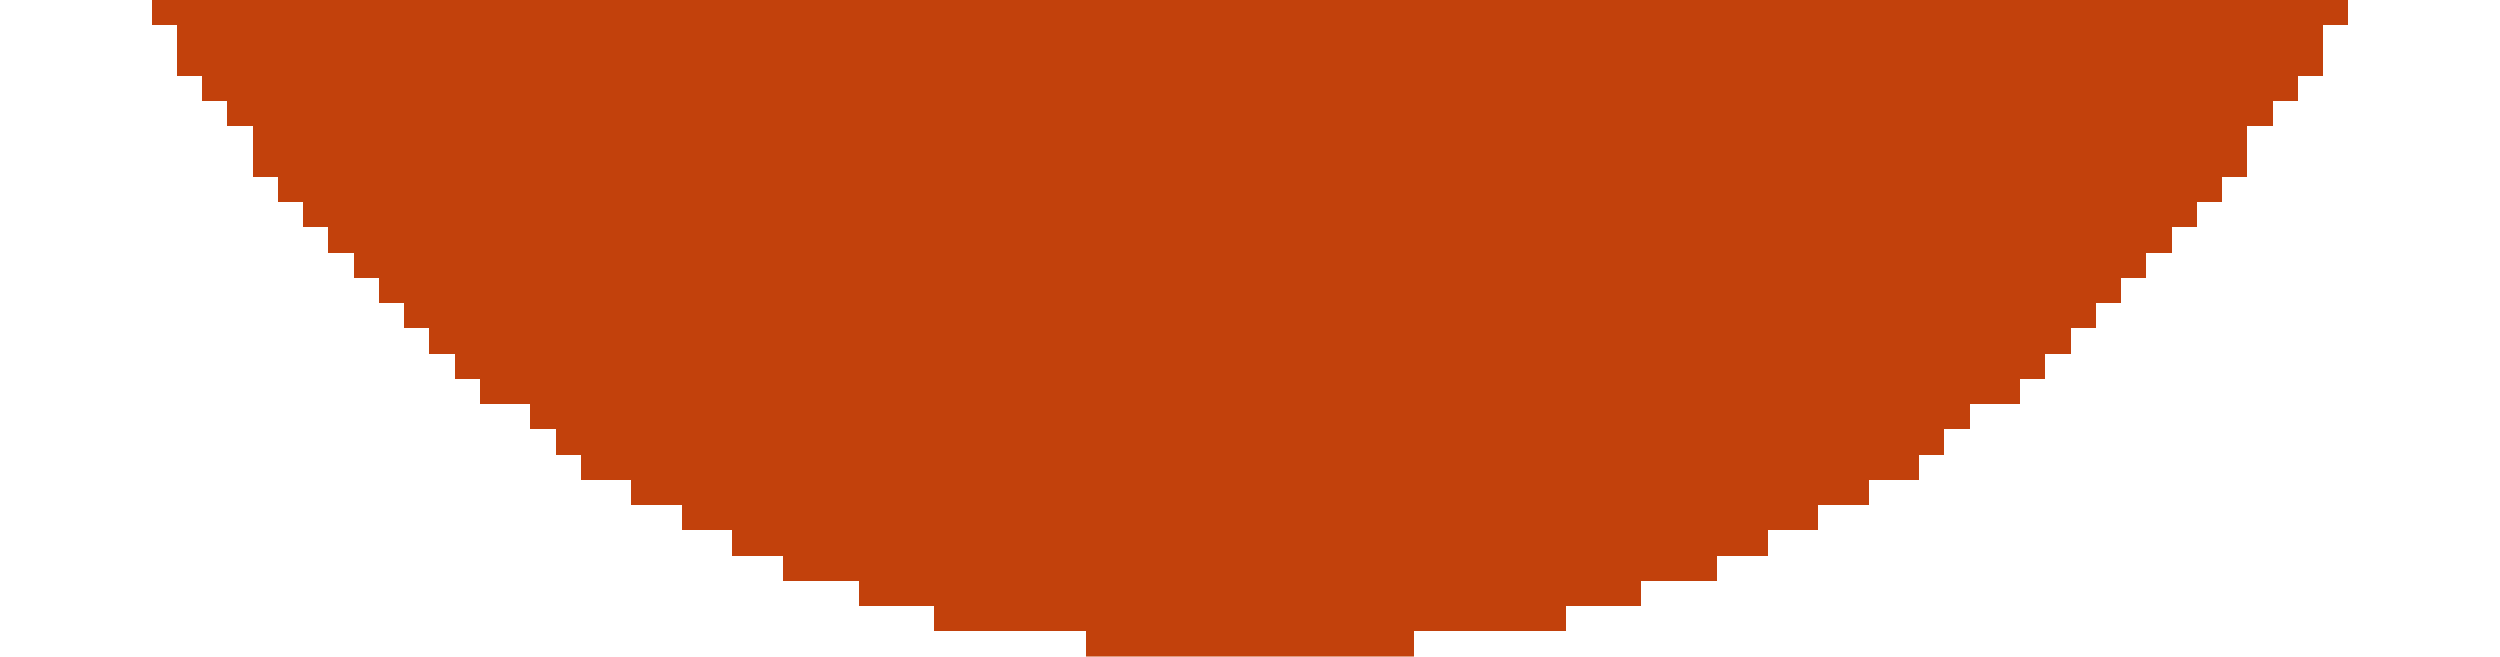 <?xml version="1.0" encoding="UTF-8" ?>
<svg version="1.1" width="99" height="26" xmlns="http://www.w3.org/2000/svg" shape-rendering="crispEdges">
<rect x="6" y="0" width="1" height="1" fill="#C2410C" />
<rect x="7" y="0" width="1" height="1" fill="#C2410C" />
<rect x="8" y="0" width="1" height="1" fill="#C2410C" />
<rect x="9" y="0" width="1" height="1" fill="#C2410C" />
<rect x="10" y="0" width="1" height="1" fill="#C2410C" />
<rect x="11" y="0" width="1" height="1" fill="#C2410C" />
<rect x="12" y="0" width="1" height="1" fill="#C2410C" />
<rect x="13" y="0" width="1" height="1" fill="#C2410C" />
<rect x="14" y="0" width="1" height="1" fill="#C2410C" />
<rect x="15" y="0" width="1" height="1" fill="#C2410C" />
<rect x="16" y="0" width="1" height="1" fill="#C2410C" />
<rect x="17" y="0" width="1" height="1" fill="#C2410C" />
<rect x="18" y="0" width="1" height="1" fill="#C2410C" />
<rect x="19" y="0" width="1" height="1" fill="#C2410C" />
<rect x="20" y="0" width="1" height="1" fill="#C2410C" />
<rect x="21" y="0" width="1" height="1" fill="#C2410C" />
<rect x="22" y="0" width="1" height="1" fill="#C2410C" />
<rect x="23" y="0" width="1" height="1" fill="#C2410C" />
<rect x="24" y="0" width="1" height="1" fill="#C2410C" />
<rect x="25" y="0" width="1" height="1" fill="#C2410C" />
<rect x="26" y="0" width="1" height="1" fill="#C2410C" />
<rect x="27" y="0" width="1" height="1" fill="#C2410C" />
<rect x="28" y="0" width="1" height="1" fill="#C2410C" />
<rect x="29" y="0" width="1" height="1" fill="#C2410C" />
<rect x="30" y="0" width="1" height="1" fill="#C2410C" />
<rect x="31" y="0" width="1" height="1" fill="#C2410C" />
<rect x="32" y="0" width="1" height="1" fill="#C2410C" />
<rect x="33" y="0" width="1" height="1" fill="#C2410C" />
<rect x="34" y="0" width="1" height="1" fill="#C2410C" />
<rect x="35" y="0" width="1" height="1" fill="#C2410C" />
<rect x="36" y="0" width="1" height="1" fill="#C2410C" />
<rect x="37" y="0" width="1" height="1" fill="#C2410C" />
<rect x="38" y="0" width="1" height="1" fill="#C2410C" />
<rect x="39" y="0" width="1" height="1" fill="#C2410C" />
<rect x="40" y="0" width="1" height="1" fill="#C2410C" />
<rect x="41" y="0" width="1" height="1" fill="#C2410C" />
<rect x="42" y="0" width="1" height="1" fill="#C2410C" />
<rect x="43" y="0" width="1" height="1" fill="#C2410C" />
<rect x="44" y="0" width="1" height="1" fill="#C2410C" />
<rect x="45" y="0" width="1" height="1" fill="#C2410C" />
<rect x="46" y="0" width="1" height="1" fill="#C2410C" />
<rect x="47" y="0" width="1" height="1" fill="#C2410C" />
<rect x="48" y="0" width="1" height="1" fill="#C2410C" />
<rect x="49" y="0" width="1" height="1" fill="#C2410C" />
<rect x="50" y="0" width="1" height="1" fill="#C2410C" />
<rect x="51" y="0" width="1" height="1" fill="#C2410C" />
<rect x="52" y="0" width="1" height="1" fill="#C2410C" />
<rect x="53" y="0" width="1" height="1" fill="#C2410C" />
<rect x="54" y="0" width="1" height="1" fill="#C2410C" />
<rect x="55" y="0" width="1" height="1" fill="#C2410C" />
<rect x="56" y="0" width="1" height="1" fill="#C2410C" />
<rect x="57" y="0" width="1" height="1" fill="#C2410C" />
<rect x="58" y="0" width="1" height="1" fill="#C2410C" />
<rect x="59" y="0" width="1" height="1" fill="#C2410C" />
<rect x="60" y="0" width="1" height="1" fill="#C2410C" />
<rect x="61" y="0" width="1" height="1" fill="#C2410C" />
<rect x="62" y="0" width="1" height="1" fill="#C2410C" />
<rect x="63" y="0" width="1" height="1" fill="#C2410C" />
<rect x="64" y="0" width="1" height="1" fill="#C2410C" />
<rect x="65" y="0" width="1" height="1" fill="#C2410C" />
<rect x="66" y="0" width="1" height="1" fill="#C2410C" />
<rect x="67" y="0" width="1" height="1" fill="#C2410C" />
<rect x="68" y="0" width="1" height="1" fill="#C2410C" />
<rect x="69" y="0" width="1" height="1" fill="#C2410C" />
<rect x="70" y="0" width="1" height="1" fill="#C2410C" />
<rect x="71" y="0" width="1" height="1" fill="#C2410C" />
<rect x="72" y="0" width="1" height="1" fill="#C2410C" />
<rect x="73" y="0" width="1" height="1" fill="#C2410C" />
<rect x="74" y="0" width="1" height="1" fill="#C2410C" />
<rect x="75" y="0" width="1" height="1" fill="#C2410C" />
<rect x="76" y="0" width="1" height="1" fill="#C2410C" />
<rect x="77" y="0" width="1" height="1" fill="#C2410C" />
<rect x="78" y="0" width="1" height="1" fill="#C2410C" />
<rect x="79" y="0" width="1" height="1" fill="#C2410C" />
<rect x="80" y="0" width="1" height="1" fill="#C2410C" />
<rect x="81" y="0" width="1" height="1" fill="#C2410C" />
<rect x="82" y="0" width="1" height="1" fill="#C2410C" />
<rect x="83" y="0" width="1" height="1" fill="#C2410C" />
<rect x="84" y="0" width="1" height="1" fill="#C2410C" />
<rect x="85" y="0" width="1" height="1" fill="#C2410C" />
<rect x="86" y="0" width="1" height="1" fill="#C2410C" />
<rect x="87" y="0" width="1" height="1" fill="#C2410C" />
<rect x="88" y="0" width="1" height="1" fill="#C2410C" />
<rect x="89" y="0" width="1" height="1" fill="#C2410C" />
<rect x="90" y="0" width="1" height="1" fill="#C2410C" />
<rect x="91" y="0" width="1" height="1" fill="#C2410C" />
<rect x="92" y="0" width="1" height="1" fill="#C2410C" />
<rect x="7" y="1" width="1" height="1" fill="#C2410C" />
<rect x="8" y="1" width="1" height="1" fill="#C2410C" />
<rect x="9" y="1" width="1" height="1" fill="#C2410C" />
<rect x="10" y="1" width="1" height="1" fill="#C2410C" />
<rect x="11" y="1" width="1" height="1" fill="#C2410C" />
<rect x="12" y="1" width="1" height="1" fill="#C2410C" />
<rect x="13" y="1" width="1" height="1" fill="#C2410C" />
<rect x="14" y="1" width="1" height="1" fill="#C2410C" />
<rect x="15" y="1" width="1" height="1" fill="#C2410C" />
<rect x="16" y="1" width="1" height="1" fill="#C2410C" />
<rect x="17" y="1" width="1" height="1" fill="#C2410C" />
<rect x="18" y="1" width="1" height="1" fill="#C2410C" />
<rect x="19" y="1" width="1" height="1" fill="#C2410C" />
<rect x="20" y="1" width="1" height="1" fill="#C2410C" />
<rect x="21" y="1" width="1" height="1" fill="#C2410C" />
<rect x="22" y="1" width="1" height="1" fill="#C2410C" />
<rect x="23" y="1" width="1" height="1" fill="#C2410C" />
<rect x="24" y="1" width="1" height="1" fill="#C2410C" />
<rect x="25" y="1" width="1" height="1" fill="#C2410C" />
<rect x="26" y="1" width="1" height="1" fill="#C2410C" />
<rect x="27" y="1" width="1" height="1" fill="#C2410C" />
<rect x="28" y="1" width="1" height="1" fill="#C2410C" />
<rect x="29" y="1" width="1" height="1" fill="#C2410C" />
<rect x="30" y="1" width="1" height="1" fill="#C2410C" />
<rect x="31" y="1" width="1" height="1" fill="#C2410C" />
<rect x="32" y="1" width="1" height="1" fill="#C2410C" />
<rect x="33" y="1" width="1" height="1" fill="#C2410C" />
<rect x="34" y="1" width="1" height="1" fill="#C2410C" />
<rect x="35" y="1" width="1" height="1" fill="#C2410C" />
<rect x="36" y="1" width="1" height="1" fill="#C2410C" />
<rect x="37" y="1" width="1" height="1" fill="#C2410C" />
<rect x="38" y="1" width="1" height="1" fill="#C2410C" />
<rect x="39" y="1" width="1" height="1" fill="#C2410C" />
<rect x="40" y="1" width="1" height="1" fill="#C2410C" />
<rect x="41" y="1" width="1" height="1" fill="#C2410C" />
<rect x="42" y="1" width="1" height="1" fill="#C2410C" />
<rect x="43" y="1" width="1" height="1" fill="#C2410C" />
<rect x="44" y="1" width="1" height="1" fill="#C2410C" />
<rect x="45" y="1" width="1" height="1" fill="#C2410C" />
<rect x="46" y="1" width="1" height="1" fill="#C2410C" />
<rect x="47" y="1" width="1" height="1" fill="#C2410C" />
<rect x="48" y="1" width="1" height="1" fill="#C2410C" />
<rect x="49" y="1" width="1" height="1" fill="#C2410C" />
<rect x="50" y="1" width="1" height="1" fill="#C2410C" />
<rect x="51" y="1" width="1" height="1" fill="#C2410C" />
<rect x="52" y="1" width="1" height="1" fill="#C2410C" />
<rect x="53" y="1" width="1" height="1" fill="#C2410C" />
<rect x="54" y="1" width="1" height="1" fill="#C2410C" />
<rect x="55" y="1" width="1" height="1" fill="#C2410C" />
<rect x="56" y="1" width="1" height="1" fill="#C2410C" />
<rect x="57" y="1" width="1" height="1" fill="#C2410C" />
<rect x="58" y="1" width="1" height="1" fill="#C2410C" />
<rect x="59" y="1" width="1" height="1" fill="#C2410C" />
<rect x="60" y="1" width="1" height="1" fill="#C2410C" />
<rect x="61" y="1" width="1" height="1" fill="#C2410C" />
<rect x="62" y="1" width="1" height="1" fill="#C2410C" />
<rect x="63" y="1" width="1" height="1" fill="#C2410C" />
<rect x="64" y="1" width="1" height="1" fill="#C2410C" />
<rect x="65" y="1" width="1" height="1" fill="#C2410C" />
<rect x="66" y="1" width="1" height="1" fill="#C2410C" />
<rect x="67" y="1" width="1" height="1" fill="#C2410C" />
<rect x="68" y="1" width="1" height="1" fill="#C2410C" />
<rect x="69" y="1" width="1" height="1" fill="#C2410C" />
<rect x="70" y="1" width="1" height="1" fill="#C2410C" />
<rect x="71" y="1" width="1" height="1" fill="#C2410C" />
<rect x="72" y="1" width="1" height="1" fill="#C2410C" />
<rect x="73" y="1" width="1" height="1" fill="#C2410C" />
<rect x="74" y="1" width="1" height="1" fill="#C2410C" />
<rect x="75" y="1" width="1" height="1" fill="#C2410C" />
<rect x="76" y="1" width="1" height="1" fill="#C2410C" />
<rect x="77" y="1" width="1" height="1" fill="#C2410C" />
<rect x="78" y="1" width="1" height="1" fill="#C2410C" />
<rect x="79" y="1" width="1" height="1" fill="#C2410C" />
<rect x="80" y="1" width="1" height="1" fill="#C2410C" />
<rect x="81" y="1" width="1" height="1" fill="#C2410C" />
<rect x="82" y="1" width="1" height="1" fill="#C2410C" />
<rect x="83" y="1" width="1" height="1" fill="#C2410C" />
<rect x="84" y="1" width="1" height="1" fill="#C2410C" />
<rect x="85" y="1" width="1" height="1" fill="#C2410C" />
<rect x="86" y="1" width="1" height="1" fill="#C2410C" />
<rect x="87" y="1" width="1" height="1" fill="#C2410C" />
<rect x="88" y="1" width="1" height="1" fill="#C2410C" />
<rect x="89" y="1" width="1" height="1" fill="#C2410C" />
<rect x="90" y="1" width="1" height="1" fill="#C2410C" />
<rect x="91" y="1" width="1" height="1" fill="#C2410C" />
<rect x="7" y="2" width="1" height="1" fill="#C2410C" />
<rect x="8" y="2" width="1" height="1" fill="#C2410C" />
<rect x="9" y="2" width="1" height="1" fill="#C2410C" />
<rect x="10" y="2" width="1" height="1" fill="#C2410C" />
<rect x="11" y="2" width="1" height="1" fill="#C2410C" />
<rect x="12" y="2" width="1" height="1" fill="#C2410C" />
<rect x="13" y="2" width="1" height="1" fill="#C2410C" />
<rect x="14" y="2" width="1" height="1" fill="#C2410C" />
<rect x="15" y="2" width="1" height="1" fill="#C2410C" />
<rect x="16" y="2" width="1" height="1" fill="#C2410C" />
<rect x="17" y="2" width="1" height="1" fill="#C2410C" />
<rect x="18" y="2" width="1" height="1" fill="#C2410C" />
<rect x="19" y="2" width="1" height="1" fill="#C2410C" />
<rect x="20" y="2" width="1" height="1" fill="#C2410C" />
<rect x="21" y="2" width="1" height="1" fill="#C2410C" />
<rect x="22" y="2" width="1" height="1" fill="#C2410C" />
<rect x="23" y="2" width="1" height="1" fill="#C2410C" />
<rect x="24" y="2" width="1" height="1" fill="#C2410C" />
<rect x="25" y="2" width="1" height="1" fill="#C2410C" />
<rect x="26" y="2" width="1" height="1" fill="#C2410C" />
<rect x="27" y="2" width="1" height="1" fill="#C2410C" />
<rect x="28" y="2" width="1" height="1" fill="#C2410C" />
<rect x="29" y="2" width="1" height="1" fill="#C2410C" />
<rect x="30" y="2" width="1" height="1" fill="#C2410C" />
<rect x="31" y="2" width="1" height="1" fill="#C2410C" />
<rect x="32" y="2" width="1" height="1" fill="#C2410C" />
<rect x="33" y="2" width="1" height="1" fill="#C2410C" />
<rect x="34" y="2" width="1" height="1" fill="#C2410C" />
<rect x="35" y="2" width="1" height="1" fill="#C2410C" />
<rect x="36" y="2" width="1" height="1" fill="#C2410C" />
<rect x="37" y="2" width="1" height="1" fill="#C2410C" />
<rect x="38" y="2" width="1" height="1" fill="#C2410C" />
<rect x="39" y="2" width="1" height="1" fill="#C2410C" />
<rect x="40" y="2" width="1" height="1" fill="#C2410C" />
<rect x="41" y="2" width="1" height="1" fill="#C2410C" />
<rect x="42" y="2" width="1" height="1" fill="#C2410C" />
<rect x="43" y="2" width="1" height="1" fill="#C2410C" />
<rect x="44" y="2" width="1" height="1" fill="#C2410C" />
<rect x="45" y="2" width="1" height="1" fill="#C2410C" />
<rect x="46" y="2" width="1" height="1" fill="#C2410C" />
<rect x="47" y="2" width="1" height="1" fill="#C2410C" />
<rect x="48" y="2" width="1" height="1" fill="#C2410C" />
<rect x="49" y="2" width="1" height="1" fill="#C2410C" />
<rect x="50" y="2" width="1" height="1" fill="#C2410C" />
<rect x="51" y="2" width="1" height="1" fill="#C2410C" />
<rect x="52" y="2" width="1" height="1" fill="#C2410C" />
<rect x="53" y="2" width="1" height="1" fill="#C2410C" />
<rect x="54" y="2" width="1" height="1" fill="#C2410C" />
<rect x="55" y="2" width="1" height="1" fill="#C2410C" />
<rect x="56" y="2" width="1" height="1" fill="#C2410C" />
<rect x="57" y="2" width="1" height="1" fill="#C2410C" />
<rect x="58" y="2" width="1" height="1" fill="#C2410C" />
<rect x="59" y="2" width="1" height="1" fill="#C2410C" />
<rect x="60" y="2" width="1" height="1" fill="#C2410C" />
<rect x="61" y="2" width="1" height="1" fill="#C2410C" />
<rect x="62" y="2" width="1" height="1" fill="#C2410C" />
<rect x="63" y="2" width="1" height="1" fill="#C2410C" />
<rect x="64" y="2" width="1" height="1" fill="#C2410C" />
<rect x="65" y="2" width="1" height="1" fill="#C2410C" />
<rect x="66" y="2" width="1" height="1" fill="#C2410C" />
<rect x="67" y="2" width="1" height="1" fill="#C2410C" />
<rect x="68" y="2" width="1" height="1" fill="#C2410C" />
<rect x="69" y="2" width="1" height="1" fill="#C2410C" />
<rect x="70" y="2" width="1" height="1" fill="#C2410C" />
<rect x="71" y="2" width="1" height="1" fill="#C2410C" />
<rect x="72" y="2" width="1" height="1" fill="#C2410C" />
<rect x="73" y="2" width="1" height="1" fill="#C2410C" />
<rect x="74" y="2" width="1" height="1" fill="#C2410C" />
<rect x="75" y="2" width="1" height="1" fill="#C2410C" />
<rect x="76" y="2" width="1" height="1" fill="#C2410C" />
<rect x="77" y="2" width="1" height="1" fill="#C2410C" />
<rect x="78" y="2" width="1" height="1" fill="#C2410C" />
<rect x="79" y="2" width="1" height="1" fill="#C2410C" />
<rect x="80" y="2" width="1" height="1" fill="#C2410C" />
<rect x="81" y="2" width="1" height="1" fill="#C2410C" />
<rect x="82" y="2" width="1" height="1" fill="#C2410C" />
<rect x="83" y="2" width="1" height="1" fill="#C2410C" />
<rect x="84" y="2" width="1" height="1" fill="#C2410C" />
<rect x="85" y="2" width="1" height="1" fill="#C2410C" />
<rect x="86" y="2" width="1" height="1" fill="#C2410C" />
<rect x="87" y="2" width="1" height="1" fill="#C2410C" />
<rect x="88" y="2" width="1" height="1" fill="#C2410C" />
<rect x="89" y="2" width="1" height="1" fill="#C2410C" />
<rect x="90" y="2" width="1" height="1" fill="#C2410C" />
<rect x="91" y="2" width="1" height="1" fill="#C2410C" />
<rect x="8" y="3" width="1" height="1" fill="#C2410C" />
<rect x="9" y="3" width="1" height="1" fill="#C2410C" />
<rect x="10" y="3" width="1" height="1" fill="#C2410C" />
<rect x="11" y="3" width="1" height="1" fill="#C2410C" />
<rect x="12" y="3" width="1" height="1" fill="#C2410C" />
<rect x="13" y="3" width="1" height="1" fill="#C2410C" />
<rect x="14" y="3" width="1" height="1" fill="#C2410C" />
<rect x="15" y="3" width="1" height="1" fill="#C2410C" />
<rect x="16" y="3" width="1" height="1" fill="#C2410C" />
<rect x="17" y="3" width="1" height="1" fill="#C2410C" />
<rect x="18" y="3" width="1" height="1" fill="#C2410C" />
<rect x="19" y="3" width="1" height="1" fill="#C2410C" />
<rect x="20" y="3" width="1" height="1" fill="#C2410C" />
<rect x="21" y="3" width="1" height="1" fill="#C2410C" />
<rect x="22" y="3" width="1" height="1" fill="#C2410C" />
<rect x="23" y="3" width="1" height="1" fill="#C2410C" />
<rect x="24" y="3" width="1" height="1" fill="#C2410C" />
<rect x="25" y="3" width="1" height="1" fill="#C2410C" />
<rect x="26" y="3" width="1" height="1" fill="#C2410C" />
<rect x="27" y="3" width="1" height="1" fill="#C2410C" />
<rect x="28" y="3" width="1" height="1" fill="#C2410C" />
<rect x="29" y="3" width="1" height="1" fill="#C2410C" />
<rect x="30" y="3" width="1" height="1" fill="#C2410C" />
<rect x="31" y="3" width="1" height="1" fill="#C2410C" />
<rect x="32" y="3" width="1" height="1" fill="#C2410C" />
<rect x="33" y="3" width="1" height="1" fill="#C2410C" />
<rect x="34" y="3" width="1" height="1" fill="#C2410C" />
<rect x="35" y="3" width="1" height="1" fill="#C2410C" />
<rect x="36" y="3" width="1" height="1" fill="#C2410C" />
<rect x="37" y="3" width="1" height="1" fill="#C2410C" />
<rect x="38" y="3" width="1" height="1" fill="#C2410C" />
<rect x="39" y="3" width="1" height="1" fill="#C2410C" />
<rect x="40" y="3" width="1" height="1" fill="#C2410C" />
<rect x="41" y="3" width="1" height="1" fill="#C2410C" />
<rect x="42" y="3" width="1" height="1" fill="#C2410C" />
<rect x="43" y="3" width="1" height="1" fill="#C2410C" />
<rect x="44" y="3" width="1" height="1" fill="#C2410C" />
<rect x="45" y="3" width="1" height="1" fill="#C2410C" />
<rect x="46" y="3" width="1" height="1" fill="#C2410C" />
<rect x="47" y="3" width="1" height="1" fill="#C2410C" />
<rect x="48" y="3" width="1" height="1" fill="#C2410C" />
<rect x="49" y="3" width="1" height="1" fill="#C2410C" />
<rect x="50" y="3" width="1" height="1" fill="#C2410C" />
<rect x="51" y="3" width="1" height="1" fill="#C2410C" />
<rect x="52" y="3" width="1" height="1" fill="#C2410C" />
<rect x="53" y="3" width="1" height="1" fill="#C2410C" />
<rect x="54" y="3" width="1" height="1" fill="#C2410C" />
<rect x="55" y="3" width="1" height="1" fill="#C2410C" />
<rect x="56" y="3" width="1" height="1" fill="#C2410C" />
<rect x="57" y="3" width="1" height="1" fill="#C2410C" />
<rect x="58" y="3" width="1" height="1" fill="#C2410C" />
<rect x="59" y="3" width="1" height="1" fill="#C2410C" />
<rect x="60" y="3" width="1" height="1" fill="#C2410C" />
<rect x="61" y="3" width="1" height="1" fill="#C2410C" />
<rect x="62" y="3" width="1" height="1" fill="#C2410C" />
<rect x="63" y="3" width="1" height="1" fill="#C2410C" />
<rect x="64" y="3" width="1" height="1" fill="#C2410C" />
<rect x="65" y="3" width="1" height="1" fill="#C2410C" />
<rect x="66" y="3" width="1" height="1" fill="#C2410C" />
<rect x="67" y="3" width="1" height="1" fill="#C2410C" />
<rect x="68" y="3" width="1" height="1" fill="#C2410C" />
<rect x="69" y="3" width="1" height="1" fill="#C2410C" />
<rect x="70" y="3" width="1" height="1" fill="#C2410C" />
<rect x="71" y="3" width="1" height="1" fill="#C2410C" />
<rect x="72" y="3" width="1" height="1" fill="#C2410C" />
<rect x="73" y="3" width="1" height="1" fill="#C2410C" />
<rect x="74" y="3" width="1" height="1" fill="#C2410C" />
<rect x="75" y="3" width="1" height="1" fill="#C2410C" />
<rect x="76" y="3" width="1" height="1" fill="#C2410C" />
<rect x="77" y="3" width="1" height="1" fill="#C2410C" />
<rect x="78" y="3" width="1" height="1" fill="#C2410C" />
<rect x="79" y="3" width="1" height="1" fill="#C2410C" />
<rect x="80" y="3" width="1" height="1" fill="#C2410C" />
<rect x="81" y="3" width="1" height="1" fill="#C2410C" />
<rect x="82" y="3" width="1" height="1" fill="#C2410C" />
<rect x="83" y="3" width="1" height="1" fill="#C2410C" />
<rect x="84" y="3" width="1" height="1" fill="#C2410C" />
<rect x="85" y="3" width="1" height="1" fill="#C2410C" />
<rect x="86" y="3" width="1" height="1" fill="#C2410C" />
<rect x="87" y="3" width="1" height="1" fill="#C2410C" />
<rect x="88" y="3" width="1" height="1" fill="#C2410C" />
<rect x="89" y="3" width="1" height="1" fill="#C2410C" />
<rect x="90" y="3" width="1" height="1" fill="#C2410C" />
<rect x="9" y="4" width="1" height="1" fill="#C2410C" />
<rect x="10" y="4" width="1" height="1" fill="#C2410C" />
<rect x="11" y="4" width="1" height="1" fill="#C2410C" />
<rect x="12" y="4" width="1" height="1" fill="#C2410C" />
<rect x="13" y="4" width="1" height="1" fill="#C2410C" />
<rect x="14" y="4" width="1" height="1" fill="#C2410C" />
<rect x="15" y="4" width="1" height="1" fill="#C2410C" />
<rect x="16" y="4" width="1" height="1" fill="#C2410C" />
<rect x="17" y="4" width="1" height="1" fill="#C2410C" />
<rect x="18" y="4" width="1" height="1" fill="#C2410C" />
<rect x="19" y="4" width="1" height="1" fill="#C2410C" />
<rect x="20" y="4" width="1" height="1" fill="#C2410C" />
<rect x="21" y="4" width="1" height="1" fill="#C2410C" />
<rect x="22" y="4" width="1" height="1" fill="#C2410C" />
<rect x="23" y="4" width="1" height="1" fill="#C2410C" />
<rect x="24" y="4" width="1" height="1" fill="#C2410C" />
<rect x="25" y="4" width="1" height="1" fill="#C2410C" />
<rect x="26" y="4" width="1" height="1" fill="#C2410C" />
<rect x="27" y="4" width="1" height="1" fill="#C2410C" />
<rect x="28" y="4" width="1" height="1" fill="#C2410C" />
<rect x="29" y="4" width="1" height="1" fill="#C2410C" />
<rect x="30" y="4" width="1" height="1" fill="#C2410C" />
<rect x="31" y="4" width="1" height="1" fill="#C2410C" />
<rect x="32" y="4" width="1" height="1" fill="#C2410C" />
<rect x="33" y="4" width="1" height="1" fill="#C2410C" />
<rect x="34" y="4" width="1" height="1" fill="#C2410C" />
<rect x="35" y="4" width="1" height="1" fill="#C2410C" />
<rect x="36" y="4" width="1" height="1" fill="#C2410C" />
<rect x="37" y="4" width="1" height="1" fill="#C2410C" />
<rect x="38" y="4" width="1" height="1" fill="#C2410C" />
<rect x="39" y="4" width="1" height="1" fill="#C2410C" />
<rect x="40" y="4" width="1" height="1" fill="#C2410C" />
<rect x="41" y="4" width="1" height="1" fill="#C2410C" />
<rect x="42" y="4" width="1" height="1" fill="#C2410C" />
<rect x="43" y="4" width="1" height="1" fill="#C2410C" />
<rect x="44" y="4" width="1" height="1" fill="#C2410C" />
<rect x="45" y="4" width="1" height="1" fill="#C2410C" />
<rect x="46" y="4" width="1" height="1" fill="#C2410C" />
<rect x="47" y="4" width="1" height="1" fill="#C2410C" />
<rect x="48" y="4" width="1" height="1" fill="#C2410C" />
<rect x="49" y="4" width="1" height="1" fill="#C2410C" />
<rect x="50" y="4" width="1" height="1" fill="#C2410C" />
<rect x="51" y="4" width="1" height="1" fill="#C2410C" />
<rect x="52" y="4" width="1" height="1" fill="#C2410C" />
<rect x="53" y="4" width="1" height="1" fill="#C2410C" />
<rect x="54" y="4" width="1" height="1" fill="#C2410C" />
<rect x="55" y="4" width="1" height="1" fill="#C2410C" />
<rect x="56" y="4" width="1" height="1" fill="#C2410C" />
<rect x="57" y="4" width="1" height="1" fill="#C2410C" />
<rect x="58" y="4" width="1" height="1" fill="#C2410C" />
<rect x="59" y="4" width="1" height="1" fill="#C2410C" />
<rect x="60" y="4" width="1" height="1" fill="#C2410C" />
<rect x="61" y="4" width="1" height="1" fill="#C2410C" />
<rect x="62" y="4" width="1" height="1" fill="#C2410C" />
<rect x="63" y="4" width="1" height="1" fill="#C2410C" />
<rect x="64" y="4" width="1" height="1" fill="#C2410C" />
<rect x="65" y="4" width="1" height="1" fill="#C2410C" />
<rect x="66" y="4" width="1" height="1" fill="#C2410C" />
<rect x="67" y="4" width="1" height="1" fill="#C2410C" />
<rect x="68" y="4" width="1" height="1" fill="#C2410C" />
<rect x="69" y="4" width="1" height="1" fill="#C2410C" />
<rect x="70" y="4" width="1" height="1" fill="#C2410C" />
<rect x="71" y="4" width="1" height="1" fill="#C2410C" />
<rect x="72" y="4" width="1" height="1" fill="#C2410C" />
<rect x="73" y="4" width="1" height="1" fill="#C2410C" />
<rect x="74" y="4" width="1" height="1" fill="#C2410C" />
<rect x="75" y="4" width="1" height="1" fill="#C2410C" />
<rect x="76" y="4" width="1" height="1" fill="#C2410C" />
<rect x="77" y="4" width="1" height="1" fill="#C2410C" />
<rect x="78" y="4" width="1" height="1" fill="#C2410C" />
<rect x="79" y="4" width="1" height="1" fill="#C2410C" />
<rect x="80" y="4" width="1" height="1" fill="#C2410C" />
<rect x="81" y="4" width="1" height="1" fill="#C2410C" />
<rect x="82" y="4" width="1" height="1" fill="#C2410C" />
<rect x="83" y="4" width="1" height="1" fill="#C2410C" />
<rect x="84" y="4" width="1" height="1" fill="#C2410C" />
<rect x="85" y="4" width="1" height="1" fill="#C2410C" />
<rect x="86" y="4" width="1" height="1" fill="#C2410C" />
<rect x="87" y="4" width="1" height="1" fill="#C2410C" />
<rect x="88" y="4" width="1" height="1" fill="#C2410C" />
<rect x="89" y="4" width="1" height="1" fill="#C2410C" />
<rect x="10" y="5" width="1" height="1" fill="#C2410C" />
<rect x="11" y="5" width="1" height="1" fill="#C2410C" />
<rect x="12" y="5" width="1" height="1" fill="#C2410C" />
<rect x="13" y="5" width="1" height="1" fill="#C2410C" />
<rect x="14" y="5" width="1" height="1" fill="#C2410C" />
<rect x="15" y="5" width="1" height="1" fill="#C2410C" />
<rect x="16" y="5" width="1" height="1" fill="#C2410C" />
<rect x="17" y="5" width="1" height="1" fill="#C2410C" />
<rect x="18" y="5" width="1" height="1" fill="#C2410C" />
<rect x="19" y="5" width="1" height="1" fill="#C2410C" />
<rect x="20" y="5" width="1" height="1" fill="#C2410C" />
<rect x="21" y="5" width="1" height="1" fill="#C2410C" />
<rect x="22" y="5" width="1" height="1" fill="#C2410C" />
<rect x="23" y="5" width="1" height="1" fill="#C2410C" />
<rect x="24" y="5" width="1" height="1" fill="#C2410C" />
<rect x="25" y="5" width="1" height="1" fill="#C2410C" />
<rect x="26" y="5" width="1" height="1" fill="#C2410C" />
<rect x="27" y="5" width="1" height="1" fill="#C2410C" />
<rect x="28" y="5" width="1" height="1" fill="#C2410C" />
<rect x="29" y="5" width="1" height="1" fill="#C2410C" />
<rect x="30" y="5" width="1" height="1" fill="#C2410C" />
<rect x="31" y="5" width="1" height="1" fill="#C2410C" />
<rect x="32" y="5" width="1" height="1" fill="#C2410C" />
<rect x="33" y="5" width="1" height="1" fill="#C2410C" />
<rect x="34" y="5" width="1" height="1" fill="#C2410C" />
<rect x="35" y="5" width="1" height="1" fill="#C2410C" />
<rect x="36" y="5" width="1" height="1" fill="#C2410C" />
<rect x="37" y="5" width="1" height="1" fill="#C2410C" />
<rect x="38" y="5" width="1" height="1" fill="#C2410C" />
<rect x="39" y="5" width="1" height="1" fill="#C2410C" />
<rect x="40" y="5" width="1" height="1" fill="#C2410C" />
<rect x="41" y="5" width="1" height="1" fill="#C2410C" />
<rect x="42" y="5" width="1" height="1" fill="#C2410C" />
<rect x="43" y="5" width="1" height="1" fill="#C2410C" />
<rect x="44" y="5" width="1" height="1" fill="#C2410C" />
<rect x="45" y="5" width="1" height="1" fill="#C2410C" />
<rect x="46" y="5" width="1" height="1" fill="#C2410C" />
<rect x="47" y="5" width="1" height="1" fill="#C2410C" />
<rect x="48" y="5" width="1" height="1" fill="#C2410C" />
<rect x="49" y="5" width="1" height="1" fill="#C2410C" />
<rect x="50" y="5" width="1" height="1" fill="#C2410C" />
<rect x="51" y="5" width="1" height="1" fill="#C2410C" />
<rect x="52" y="5" width="1" height="1" fill="#C2410C" />
<rect x="53" y="5" width="1" height="1" fill="#C2410C" />
<rect x="54" y="5" width="1" height="1" fill="#C2410C" />
<rect x="55" y="5" width="1" height="1" fill="#C2410C" />
<rect x="56" y="5" width="1" height="1" fill="#C2410C" />
<rect x="57" y="5" width="1" height="1" fill="#C2410C" />
<rect x="58" y="5" width="1" height="1" fill="#C2410C" />
<rect x="59" y="5" width="1" height="1" fill="#C2410C" />
<rect x="60" y="5" width="1" height="1" fill="#C2410C" />
<rect x="61" y="5" width="1" height="1" fill="#C2410C" />
<rect x="62" y="5" width="1" height="1" fill="#C2410C" />
<rect x="63" y="5" width="1" height="1" fill="#C2410C" />
<rect x="64" y="5" width="1" height="1" fill="#C2410C" />
<rect x="65" y="5" width="1" height="1" fill="#C2410C" />
<rect x="66" y="5" width="1" height="1" fill="#C2410C" />
<rect x="67" y="5" width="1" height="1" fill="#C2410C" />
<rect x="68" y="5" width="1" height="1" fill="#C2410C" />
<rect x="69" y="5" width="1" height="1" fill="#C2410C" />
<rect x="70" y="5" width="1" height="1" fill="#C2410C" />
<rect x="71" y="5" width="1" height="1" fill="#C2410C" />
<rect x="72" y="5" width="1" height="1" fill="#C2410C" />
<rect x="73" y="5" width="1" height="1" fill="#C2410C" />
<rect x="74" y="5" width="1" height="1" fill="#C2410C" />
<rect x="75" y="5" width="1" height="1" fill="#C2410C" />
<rect x="76" y="5" width="1" height="1" fill="#C2410C" />
<rect x="77" y="5" width="1" height="1" fill="#C2410C" />
<rect x="78" y="5" width="1" height="1" fill="#C2410C" />
<rect x="79" y="5" width="1" height="1" fill="#C2410C" />
<rect x="80" y="5" width="1" height="1" fill="#C2410C" />
<rect x="81" y="5" width="1" height="1" fill="#C2410C" />
<rect x="82" y="5" width="1" height="1" fill="#C2410C" />
<rect x="83" y="5" width="1" height="1" fill="#C2410C" />
<rect x="84" y="5" width="1" height="1" fill="#C2410C" />
<rect x="85" y="5" width="1" height="1" fill="#C2410C" />
<rect x="86" y="5" width="1" height="1" fill="#C2410C" />
<rect x="87" y="5" width="1" height="1" fill="#C2410C" />
<rect x="88" y="5" width="1" height="1" fill="#C2410C" />
<rect x="10" y="6" width="1" height="1" fill="#C2410C" />
<rect x="11" y="6" width="1" height="1" fill="#C2410C" />
<rect x="12" y="6" width="1" height="1" fill="#C2410C" />
<rect x="13" y="6" width="1" height="1" fill="#C2410C" />
<rect x="14" y="6" width="1" height="1" fill="#C2410C" />
<rect x="15" y="6" width="1" height="1" fill="#C2410C" />
<rect x="16" y="6" width="1" height="1" fill="#C2410C" />
<rect x="17" y="6" width="1" height="1" fill="#C2410C" />
<rect x="18" y="6" width="1" height="1" fill="#C2410C" />
<rect x="19" y="6" width="1" height="1" fill="#C2410C" />
<rect x="20" y="6" width="1" height="1" fill="#C2410C" />
<rect x="21" y="6" width="1" height="1" fill="#C2410C" />
<rect x="22" y="6" width="1" height="1" fill="#C2410C" />
<rect x="23" y="6" width="1" height="1" fill="#C2410C" />
<rect x="24" y="6" width="1" height="1" fill="#C2410C" />
<rect x="25" y="6" width="1" height="1" fill="#C2410C" />
<rect x="26" y="6" width="1" height="1" fill="#C2410C" />
<rect x="27" y="6" width="1" height="1" fill="#C2410C" />
<rect x="28" y="6" width="1" height="1" fill="#C2410C" />
<rect x="29" y="6" width="1" height="1" fill="#C2410C" />
<rect x="30" y="6" width="1" height="1" fill="#C2410C" />
<rect x="31" y="6" width="1" height="1" fill="#C2410C" />
<rect x="32" y="6" width="1" height="1" fill="#C2410C" />
<rect x="33" y="6" width="1" height="1" fill="#C2410C" />
<rect x="34" y="6" width="1" height="1" fill="#C2410C" />
<rect x="35" y="6" width="1" height="1" fill="#C2410C" />
<rect x="36" y="6" width="1" height="1" fill="#C2410C" />
<rect x="37" y="6" width="1" height="1" fill="#C2410C" />
<rect x="38" y="6" width="1" height="1" fill="#C2410C" />
<rect x="39" y="6" width="1" height="1" fill="#C2410C" />
<rect x="40" y="6" width="1" height="1" fill="#C2410C" />
<rect x="41" y="6" width="1" height="1" fill="#C2410C" />
<rect x="42" y="6" width="1" height="1" fill="#C2410C" />
<rect x="43" y="6" width="1" height="1" fill="#C2410C" />
<rect x="44" y="6" width="1" height="1" fill="#C2410C" />
<rect x="45" y="6" width="1" height="1" fill="#C2410C" />
<rect x="46" y="6" width="1" height="1" fill="#C2410C" />
<rect x="47" y="6" width="1" height="1" fill="#C2410C" />
<rect x="48" y="6" width="1" height="1" fill="#C2410C" />
<rect x="49" y="6" width="1" height="1" fill="#C2410C" />
<rect x="50" y="6" width="1" height="1" fill="#C2410C" />
<rect x="51" y="6" width="1" height="1" fill="#C2410C" />
<rect x="52" y="6" width="1" height="1" fill="#C2410C" />
<rect x="53" y="6" width="1" height="1" fill="#C2410C" />
<rect x="54" y="6" width="1" height="1" fill="#C2410C" />
<rect x="55" y="6" width="1" height="1" fill="#C2410C" />
<rect x="56" y="6" width="1" height="1" fill="#C2410C" />
<rect x="57" y="6" width="1" height="1" fill="#C2410C" />
<rect x="58" y="6" width="1" height="1" fill="#C2410C" />
<rect x="59" y="6" width="1" height="1" fill="#C2410C" />
<rect x="60" y="6" width="1" height="1" fill="#C2410C" />
<rect x="61" y="6" width="1" height="1" fill="#C2410C" />
<rect x="62" y="6" width="1" height="1" fill="#C2410C" />
<rect x="63" y="6" width="1" height="1" fill="#C2410C" />
<rect x="64" y="6" width="1" height="1" fill="#C2410C" />
<rect x="65" y="6" width="1" height="1" fill="#C2410C" />
<rect x="66" y="6" width="1" height="1" fill="#C2410C" />
<rect x="67" y="6" width="1" height="1" fill="#C2410C" />
<rect x="68" y="6" width="1" height="1" fill="#C2410C" />
<rect x="69" y="6" width="1" height="1" fill="#C2410C" />
<rect x="70" y="6" width="1" height="1" fill="#C2410C" />
<rect x="71" y="6" width="1" height="1" fill="#C2410C" />
<rect x="72" y="6" width="1" height="1" fill="#C2410C" />
<rect x="73" y="6" width="1" height="1" fill="#C2410C" />
<rect x="74" y="6" width="1" height="1" fill="#C2410C" />
<rect x="75" y="6" width="1" height="1" fill="#C2410C" />
<rect x="76" y="6" width="1" height="1" fill="#C2410C" />
<rect x="77" y="6" width="1" height="1" fill="#C2410C" />
<rect x="78" y="6" width="1" height="1" fill="#C2410C" />
<rect x="79" y="6" width="1" height="1" fill="#C2410C" />
<rect x="80" y="6" width="1" height="1" fill="#C2410C" />
<rect x="81" y="6" width="1" height="1" fill="#C2410C" />
<rect x="82" y="6" width="1" height="1" fill="#C2410C" />
<rect x="83" y="6" width="1" height="1" fill="#C2410C" />
<rect x="84" y="6" width="1" height="1" fill="#C2410C" />
<rect x="85" y="6" width="1" height="1" fill="#C2410C" />
<rect x="86" y="6" width="1" height="1" fill="#C2410C" />
<rect x="87" y="6" width="1" height="1" fill="#C2410C" />
<rect x="88" y="6" width="1" height="1" fill="#C2410C" />
<rect x="11" y="7" width="1" height="1" fill="#C2410C" />
<rect x="12" y="7" width="1" height="1" fill="#C2410C" />
<rect x="13" y="7" width="1" height="1" fill="#C2410C" />
<rect x="14" y="7" width="1" height="1" fill="#C2410C" />
<rect x="15" y="7" width="1" height="1" fill="#C2410C" />
<rect x="16" y="7" width="1" height="1" fill="#C2410C" />
<rect x="17" y="7" width="1" height="1" fill="#C2410C" />
<rect x="18" y="7" width="1" height="1" fill="#C2410C" />
<rect x="19" y="7" width="1" height="1" fill="#C2410C" />
<rect x="20" y="7" width="1" height="1" fill="#C2410C" />
<rect x="21" y="7" width="1" height="1" fill="#C2410C" />
<rect x="22" y="7" width="1" height="1" fill="#C2410C" />
<rect x="23" y="7" width="1" height="1" fill="#C2410C" />
<rect x="24" y="7" width="1" height="1" fill="#C2410C" />
<rect x="25" y="7" width="1" height="1" fill="#C2410C" />
<rect x="26" y="7" width="1" height="1" fill="#C2410C" />
<rect x="27" y="7" width="1" height="1" fill="#C2410C" />
<rect x="28" y="7" width="1" height="1" fill="#C2410C" />
<rect x="29" y="7" width="1" height="1" fill="#C2410C" />
<rect x="30" y="7" width="1" height="1" fill="#C2410C" />
<rect x="31" y="7" width="1" height="1" fill="#C2410C" />
<rect x="32" y="7" width="1" height="1" fill="#C2410C" />
<rect x="33" y="7" width="1" height="1" fill="#C2410C" />
<rect x="34" y="7" width="1" height="1" fill="#C2410C" />
<rect x="35" y="7" width="1" height="1" fill="#C2410C" />
<rect x="36" y="7" width="1" height="1" fill="#C2410C" />
<rect x="37" y="7" width="1" height="1" fill="#C2410C" />
<rect x="38" y="7" width="1" height="1" fill="#C2410C" />
<rect x="39" y="7" width="1" height="1" fill="#C2410C" />
<rect x="40" y="7" width="1" height="1" fill="#C2410C" />
<rect x="41" y="7" width="1" height="1" fill="#C2410C" />
<rect x="42" y="7" width="1" height="1" fill="#C2410C" />
<rect x="43" y="7" width="1" height="1" fill="#C2410C" />
<rect x="44" y="7" width="1" height="1" fill="#C2410C" />
<rect x="45" y="7" width="1" height="1" fill="#C2410C" />
<rect x="46" y="7" width="1" height="1" fill="#C2410C" />
<rect x="47" y="7" width="1" height="1" fill="#C2410C" />
<rect x="48" y="7" width="1" height="1" fill="#C2410C" />
<rect x="49" y="7" width="1" height="1" fill="#C2410C" />
<rect x="50" y="7" width="1" height="1" fill="#C2410C" />
<rect x="51" y="7" width="1" height="1" fill="#C2410C" />
<rect x="52" y="7" width="1" height="1" fill="#C2410C" />
<rect x="53" y="7" width="1" height="1" fill="#C2410C" />
<rect x="54" y="7" width="1" height="1" fill="#C2410C" />
<rect x="55" y="7" width="1" height="1" fill="#C2410C" />
<rect x="56" y="7" width="1" height="1" fill="#C2410C" />
<rect x="57" y="7" width="1" height="1" fill="#C2410C" />
<rect x="58" y="7" width="1" height="1" fill="#C2410C" />
<rect x="59" y="7" width="1" height="1" fill="#C2410C" />
<rect x="60" y="7" width="1" height="1" fill="#C2410C" />
<rect x="61" y="7" width="1" height="1" fill="#C2410C" />
<rect x="62" y="7" width="1" height="1" fill="#C2410C" />
<rect x="63" y="7" width="1" height="1" fill="#C2410C" />
<rect x="64" y="7" width="1" height="1" fill="#C2410C" />
<rect x="65" y="7" width="1" height="1" fill="#C2410C" />
<rect x="66" y="7" width="1" height="1" fill="#C2410C" />
<rect x="67" y="7" width="1" height="1" fill="#C2410C" />
<rect x="68" y="7" width="1" height="1" fill="#C2410C" />
<rect x="69" y="7" width="1" height="1" fill="#C2410C" />
<rect x="70" y="7" width="1" height="1" fill="#C2410C" />
<rect x="71" y="7" width="1" height="1" fill="#C2410C" />
<rect x="72" y="7" width="1" height="1" fill="#C2410C" />
<rect x="73" y="7" width="1" height="1" fill="#C2410C" />
<rect x="74" y="7" width="1" height="1" fill="#C2410C" />
<rect x="75" y="7" width="1" height="1" fill="#C2410C" />
<rect x="76" y="7" width="1" height="1" fill="#C2410C" />
<rect x="77" y="7" width="1" height="1" fill="#C2410C" />
<rect x="78" y="7" width="1" height="1" fill="#C2410C" />
<rect x="79" y="7" width="1" height="1" fill="#C2410C" />
<rect x="80" y="7" width="1" height="1" fill="#C2410C" />
<rect x="81" y="7" width="1" height="1" fill="#C2410C" />
<rect x="82" y="7" width="1" height="1" fill="#C2410C" />
<rect x="83" y="7" width="1" height="1" fill="#C2410C" />
<rect x="84" y="7" width="1" height="1" fill="#C2410C" />
<rect x="85" y="7" width="1" height="1" fill="#C2410C" />
<rect x="86" y="7" width="1" height="1" fill="#C2410C" />
<rect x="87" y="7" width="1" height="1" fill="#C2410C" />
<rect x="12" y="8" width="1" height="1" fill="#C2410C" />
<rect x="13" y="8" width="1" height="1" fill="#C2410C" />
<rect x="14" y="8" width="1" height="1" fill="#C2410C" />
<rect x="15" y="8" width="1" height="1" fill="#C2410C" />
<rect x="16" y="8" width="1" height="1" fill="#C2410C" />
<rect x="17" y="8" width="1" height="1" fill="#C2410C" />
<rect x="18" y="8" width="1" height="1" fill="#C2410C" />
<rect x="19" y="8" width="1" height="1" fill="#C2410C" />
<rect x="20" y="8" width="1" height="1" fill="#C2410C" />
<rect x="21" y="8" width="1" height="1" fill="#C2410C" />
<rect x="22" y="8" width="1" height="1" fill="#C2410C" />
<rect x="23" y="8" width="1" height="1" fill="#C2410C" />
<rect x="24" y="8" width="1" height="1" fill="#C2410C" />
<rect x="25" y="8" width="1" height="1" fill="#C2410C" />
<rect x="26" y="8" width="1" height="1" fill="#C2410C" />
<rect x="27" y="8" width="1" height="1" fill="#C2410C" />
<rect x="28" y="8" width="1" height="1" fill="#C2410C" />
<rect x="29" y="8" width="1" height="1" fill="#C2410C" />
<rect x="30" y="8" width="1" height="1" fill="#C2410C" />
<rect x="31" y="8" width="1" height="1" fill="#C2410C" />
<rect x="32" y="8" width="1" height="1" fill="#C2410C" />
<rect x="33" y="8" width="1" height="1" fill="#C2410C" />
<rect x="34" y="8" width="1" height="1" fill="#C2410C" />
<rect x="35" y="8" width="1" height="1" fill="#C2410C" />
<rect x="36" y="8" width="1" height="1" fill="#C2410C" />
<rect x="37" y="8" width="1" height="1" fill="#C2410C" />
<rect x="38" y="8" width="1" height="1" fill="#C2410C" />
<rect x="39" y="8" width="1" height="1" fill="#C2410C" />
<rect x="40" y="8" width="1" height="1" fill="#C2410C" />
<rect x="41" y="8" width="1" height="1" fill="#C2410C" />
<rect x="42" y="8" width="1" height="1" fill="#C2410C" />
<rect x="43" y="8" width="1" height="1" fill="#C2410C" />
<rect x="44" y="8" width="1" height="1" fill="#C2410C" />
<rect x="45" y="8" width="1" height="1" fill="#C2410C" />
<rect x="46" y="8" width="1" height="1" fill="#C2410C" />
<rect x="47" y="8" width="1" height="1" fill="#C2410C" />
<rect x="48" y="8" width="1" height="1" fill="#C2410C" />
<rect x="49" y="8" width="1" height="1" fill="#C2410C" />
<rect x="50" y="8" width="1" height="1" fill="#C2410C" />
<rect x="51" y="8" width="1" height="1" fill="#C2410C" />
<rect x="52" y="8" width="1" height="1" fill="#C2410C" />
<rect x="53" y="8" width="1" height="1" fill="#C2410C" />
<rect x="54" y="8" width="1" height="1" fill="#C2410C" />
<rect x="55" y="8" width="1" height="1" fill="#C2410C" />
<rect x="56" y="8" width="1" height="1" fill="#C2410C" />
<rect x="57" y="8" width="1" height="1" fill="#C2410C" />
<rect x="58" y="8" width="1" height="1" fill="#C2410C" />
<rect x="59" y="8" width="1" height="1" fill="#C2410C" />
<rect x="60" y="8" width="1" height="1" fill="#C2410C" />
<rect x="61" y="8" width="1" height="1" fill="#C2410C" />
<rect x="62" y="8" width="1" height="1" fill="#C2410C" />
<rect x="63" y="8" width="1" height="1" fill="#C2410C" />
<rect x="64" y="8" width="1" height="1" fill="#C2410C" />
<rect x="65" y="8" width="1" height="1" fill="#C2410C" />
<rect x="66" y="8" width="1" height="1" fill="#C2410C" />
<rect x="67" y="8" width="1" height="1" fill="#C2410C" />
<rect x="68" y="8" width="1" height="1" fill="#C2410C" />
<rect x="69" y="8" width="1" height="1" fill="#C2410C" />
<rect x="70" y="8" width="1" height="1" fill="#C2410C" />
<rect x="71" y="8" width="1" height="1" fill="#C2410C" />
<rect x="72" y="8" width="1" height="1" fill="#C2410C" />
<rect x="73" y="8" width="1" height="1" fill="#C2410C" />
<rect x="74" y="8" width="1" height="1" fill="#C2410C" />
<rect x="75" y="8" width="1" height="1" fill="#C2410C" />
<rect x="76" y="8" width="1" height="1" fill="#C2410C" />
<rect x="77" y="8" width="1" height="1" fill="#C2410C" />
<rect x="78" y="8" width="1" height="1" fill="#C2410C" />
<rect x="79" y="8" width="1" height="1" fill="#C2410C" />
<rect x="80" y="8" width="1" height="1" fill="#C2410C" />
<rect x="81" y="8" width="1" height="1" fill="#C2410C" />
<rect x="82" y="8" width="1" height="1" fill="#C2410C" />
<rect x="83" y="8" width="1" height="1" fill="#C2410C" />
<rect x="84" y="8" width="1" height="1" fill="#C2410C" />
<rect x="85" y="8" width="1" height="1" fill="#C2410C" />
<rect x="86" y="8" width="1" height="1" fill="#C2410C" />
<rect x="13" y="9" width="1" height="1" fill="#C2410C" />
<rect x="14" y="9" width="1" height="1" fill="#C2410C" />
<rect x="15" y="9" width="1" height="1" fill="#C2410C" />
<rect x="16" y="9" width="1" height="1" fill="#C2410C" />
<rect x="17" y="9" width="1" height="1" fill="#C2410C" />
<rect x="18" y="9" width="1" height="1" fill="#C2410C" />
<rect x="19" y="9" width="1" height="1" fill="#C2410C" />
<rect x="20" y="9" width="1" height="1" fill="#C2410C" />
<rect x="21" y="9" width="1" height="1" fill="#C2410C" />
<rect x="22" y="9" width="1" height="1" fill="#C2410C" />
<rect x="23" y="9" width="1" height="1" fill="#C2410C" />
<rect x="24" y="9" width="1" height="1" fill="#C2410C" />
<rect x="25" y="9" width="1" height="1" fill="#C2410C" />
<rect x="26" y="9" width="1" height="1" fill="#C2410C" />
<rect x="27" y="9" width="1" height="1" fill="#C2410C" />
<rect x="28" y="9" width="1" height="1" fill="#C2410C" />
<rect x="29" y="9" width="1" height="1" fill="#C2410C" />
<rect x="30" y="9" width="1" height="1" fill="#C2410C" />
<rect x="31" y="9" width="1" height="1" fill="#C2410C" />
<rect x="32" y="9" width="1" height="1" fill="#C2410C" />
<rect x="33" y="9" width="1" height="1" fill="#C2410C" />
<rect x="34" y="9" width="1" height="1" fill="#C2410C" />
<rect x="35" y="9" width="1" height="1" fill="#C2410C" />
<rect x="36" y="9" width="1" height="1" fill="#C2410C" />
<rect x="37" y="9" width="1" height="1" fill="#C2410C" />
<rect x="38" y="9" width="1" height="1" fill="#C2410C" />
<rect x="39" y="9" width="1" height="1" fill="#C2410C" />
<rect x="40" y="9" width="1" height="1" fill="#C2410C" />
<rect x="41" y="9" width="1" height="1" fill="#C2410C" />
<rect x="42" y="9" width="1" height="1" fill="#C2410C" />
<rect x="43" y="9" width="1" height="1" fill="#C2410C" />
<rect x="44" y="9" width="1" height="1" fill="#C2410C" />
<rect x="45" y="9" width="1" height="1" fill="#C2410C" />
<rect x="46" y="9" width="1" height="1" fill="#C2410C" />
<rect x="47" y="9" width="1" height="1" fill="#C2410C" />
<rect x="48" y="9" width="1" height="1" fill="#C2410C" />
<rect x="49" y="9" width="1" height="1" fill="#C2410C" />
<rect x="50" y="9" width="1" height="1" fill="#C2410C" />
<rect x="51" y="9" width="1" height="1" fill="#C2410C" />
<rect x="52" y="9" width="1" height="1" fill="#C2410C" />
<rect x="53" y="9" width="1" height="1" fill="#C2410C" />
<rect x="54" y="9" width="1" height="1" fill="#C2410C" />
<rect x="55" y="9" width="1" height="1" fill="#C2410C" />
<rect x="56" y="9" width="1" height="1" fill="#C2410C" />
<rect x="57" y="9" width="1" height="1" fill="#C2410C" />
<rect x="58" y="9" width="1" height="1" fill="#C2410C" />
<rect x="59" y="9" width="1" height="1" fill="#C2410C" />
<rect x="60" y="9" width="1" height="1" fill="#C2410C" />
<rect x="61" y="9" width="1" height="1" fill="#C2410C" />
<rect x="62" y="9" width="1" height="1" fill="#C2410C" />
<rect x="63" y="9" width="1" height="1" fill="#C2410C" />
<rect x="64" y="9" width="1" height="1" fill="#C2410C" />
<rect x="65" y="9" width="1" height="1" fill="#C2410C" />
<rect x="66" y="9" width="1" height="1" fill="#C2410C" />
<rect x="67" y="9" width="1" height="1" fill="#C2410C" />
<rect x="68" y="9" width="1" height="1" fill="#C2410C" />
<rect x="69" y="9" width="1" height="1" fill="#C2410C" />
<rect x="70" y="9" width="1" height="1" fill="#C2410C" />
<rect x="71" y="9" width="1" height="1" fill="#C2410C" />
<rect x="72" y="9" width="1" height="1" fill="#C2410C" />
<rect x="73" y="9" width="1" height="1" fill="#C2410C" />
<rect x="74" y="9" width="1" height="1" fill="#C2410C" />
<rect x="75" y="9" width="1" height="1" fill="#C2410C" />
<rect x="76" y="9" width="1" height="1" fill="#C2410C" />
<rect x="77" y="9" width="1" height="1" fill="#C2410C" />
<rect x="78" y="9" width="1" height="1" fill="#C2410C" />
<rect x="79" y="9" width="1" height="1" fill="#C2410C" />
<rect x="80" y="9" width="1" height="1" fill="#C2410C" />
<rect x="81" y="9" width="1" height="1" fill="#C2410C" />
<rect x="82" y="9" width="1" height="1" fill="#C2410C" />
<rect x="83" y="9" width="1" height="1" fill="#C2410C" />
<rect x="84" y="9" width="1" height="1" fill="#C2410C" />
<rect x="85" y="9" width="1" height="1" fill="#C2410C" />
<rect x="14" y="10" width="1" height="1" fill="#C2410C" />
<rect x="15" y="10" width="1" height="1" fill="#C2410C" />
<rect x="16" y="10" width="1" height="1" fill="#C2410C" />
<rect x="17" y="10" width="1" height="1" fill="#C2410C" />
<rect x="18" y="10" width="1" height="1" fill="#C2410C" />
<rect x="19" y="10" width="1" height="1" fill="#C2410C" />
<rect x="20" y="10" width="1" height="1" fill="#C2410C" />
<rect x="21" y="10" width="1" height="1" fill="#C2410C" />
<rect x="22" y="10" width="1" height="1" fill="#C2410C" />
<rect x="23" y="10" width="1" height="1" fill="#C2410C" />
<rect x="24" y="10" width="1" height="1" fill="#C2410C" />
<rect x="25" y="10" width="1" height="1" fill="#C2410C" />
<rect x="26" y="10" width="1" height="1" fill="#C2410C" />
<rect x="27" y="10" width="1" height="1" fill="#C2410C" />
<rect x="28" y="10" width="1" height="1" fill="#C2410C" />
<rect x="29" y="10" width="1" height="1" fill="#C2410C" />
<rect x="30" y="10" width="1" height="1" fill="#C2410C" />
<rect x="31" y="10" width="1" height="1" fill="#C2410C" />
<rect x="32" y="10" width="1" height="1" fill="#C2410C" />
<rect x="33" y="10" width="1" height="1" fill="#C2410C" />
<rect x="34" y="10" width="1" height="1" fill="#C2410C" />
<rect x="35" y="10" width="1" height="1" fill="#C2410C" />
<rect x="36" y="10" width="1" height="1" fill="#C2410C" />
<rect x="37" y="10" width="1" height="1" fill="#C2410C" />
<rect x="38" y="10" width="1" height="1" fill="#C2410C" />
<rect x="39" y="10" width="1" height="1" fill="#C2410C" />
<rect x="40" y="10" width="1" height="1" fill="#C2410C" />
<rect x="41" y="10" width="1" height="1" fill="#C2410C" />
<rect x="42" y="10" width="1" height="1" fill="#C2410C" />
<rect x="43" y="10" width="1" height="1" fill="#C2410C" />
<rect x="44" y="10" width="1" height="1" fill="#C2410C" />
<rect x="45" y="10" width="1" height="1" fill="#C2410C" />
<rect x="46" y="10" width="1" height="1" fill="#C2410C" />
<rect x="47" y="10" width="1" height="1" fill="#C2410C" />
<rect x="48" y="10" width="1" height="1" fill="#C2410C" />
<rect x="49" y="10" width="1" height="1" fill="#C2410C" />
<rect x="50" y="10" width="1" height="1" fill="#C2410C" />
<rect x="51" y="10" width="1" height="1" fill="#C2410C" />
<rect x="52" y="10" width="1" height="1" fill="#C2410C" />
<rect x="53" y="10" width="1" height="1" fill="#C2410C" />
<rect x="54" y="10" width="1" height="1" fill="#C2410C" />
<rect x="55" y="10" width="1" height="1" fill="#C2410C" />
<rect x="56" y="10" width="1" height="1" fill="#C2410C" />
<rect x="57" y="10" width="1" height="1" fill="#C2410C" />
<rect x="58" y="10" width="1" height="1" fill="#C2410C" />
<rect x="59" y="10" width="1" height="1" fill="#C2410C" />
<rect x="60" y="10" width="1" height="1" fill="#C2410C" />
<rect x="61" y="10" width="1" height="1" fill="#C2410C" />
<rect x="62" y="10" width="1" height="1" fill="#C2410C" />
<rect x="63" y="10" width="1" height="1" fill="#C2410C" />
<rect x="64" y="10" width="1" height="1" fill="#C2410C" />
<rect x="65" y="10" width="1" height="1" fill="#C2410C" />
<rect x="66" y="10" width="1" height="1" fill="#C2410C" />
<rect x="67" y="10" width="1" height="1" fill="#C2410C" />
<rect x="68" y="10" width="1" height="1" fill="#C2410C" />
<rect x="69" y="10" width="1" height="1" fill="#C2410C" />
<rect x="70" y="10" width="1" height="1" fill="#C2410C" />
<rect x="71" y="10" width="1" height="1" fill="#C2410C" />
<rect x="72" y="10" width="1" height="1" fill="#C2410C" />
<rect x="73" y="10" width="1" height="1" fill="#C2410C" />
<rect x="74" y="10" width="1" height="1" fill="#C2410C" />
<rect x="75" y="10" width="1" height="1" fill="#C2410C" />
<rect x="76" y="10" width="1" height="1" fill="#C2410C" />
<rect x="77" y="10" width="1" height="1" fill="#C2410C" />
<rect x="78" y="10" width="1" height="1" fill="#C2410C" />
<rect x="79" y="10" width="1" height="1" fill="#C2410C" />
<rect x="80" y="10" width="1" height="1" fill="#C2410C" />
<rect x="81" y="10" width="1" height="1" fill="#C2410C" />
<rect x="82" y="10" width="1" height="1" fill="#C2410C" />
<rect x="83" y="10" width="1" height="1" fill="#C2410C" />
<rect x="84" y="10" width="1" height="1" fill="#C2410C" />
<rect x="15" y="11" width="1" height="1" fill="#C2410C" />
<rect x="16" y="11" width="1" height="1" fill="#C2410C" />
<rect x="17" y="11" width="1" height="1" fill="#C2410C" />
<rect x="18" y="11" width="1" height="1" fill="#C2410C" />
<rect x="19" y="11" width="1" height="1" fill="#C2410C" />
<rect x="20" y="11" width="1" height="1" fill="#C2410C" />
<rect x="21" y="11" width="1" height="1" fill="#C2410C" />
<rect x="22" y="11" width="1" height="1" fill="#C2410C" />
<rect x="23" y="11" width="1" height="1" fill="#C2410C" />
<rect x="24" y="11" width="1" height="1" fill="#C2410C" />
<rect x="25" y="11" width="1" height="1" fill="#C2410C" />
<rect x="26" y="11" width="1" height="1" fill="#C2410C" />
<rect x="27" y="11" width="1" height="1" fill="#C2410C" />
<rect x="28" y="11" width="1" height="1" fill="#C2410C" />
<rect x="29" y="11" width="1" height="1" fill="#C2410C" />
<rect x="30" y="11" width="1" height="1" fill="#C2410C" />
<rect x="31" y="11" width="1" height="1" fill="#C2410C" />
<rect x="32" y="11" width="1" height="1" fill="#C2410C" />
<rect x="33" y="11" width="1" height="1" fill="#C2410C" />
<rect x="34" y="11" width="1" height="1" fill="#C2410C" />
<rect x="35" y="11" width="1" height="1" fill="#C2410C" />
<rect x="36" y="11" width="1" height="1" fill="#C2410C" />
<rect x="37" y="11" width="1" height="1" fill="#C2410C" />
<rect x="38" y="11" width="1" height="1" fill="#C2410C" />
<rect x="39" y="11" width="1" height="1" fill="#C2410C" />
<rect x="40" y="11" width="1" height="1" fill="#C2410C" />
<rect x="41" y="11" width="1" height="1" fill="#C2410C" />
<rect x="42" y="11" width="1" height="1" fill="#C2410C" />
<rect x="43" y="11" width="1" height="1" fill="#C2410C" />
<rect x="44" y="11" width="1" height="1" fill="#C2410C" />
<rect x="45" y="11" width="1" height="1" fill="#C2410C" />
<rect x="46" y="11" width="1" height="1" fill="#C2410C" />
<rect x="47" y="11" width="1" height="1" fill="#C2410C" />
<rect x="48" y="11" width="1" height="1" fill="#C2410C" />
<rect x="49" y="11" width="1" height="1" fill="#C2410C" />
<rect x="50" y="11" width="1" height="1" fill="#C2410C" />
<rect x="51" y="11" width="1" height="1" fill="#C2410C" />
<rect x="52" y="11" width="1" height="1" fill="#C2410C" />
<rect x="53" y="11" width="1" height="1" fill="#C2410C" />
<rect x="54" y="11" width="1" height="1" fill="#C2410C" />
<rect x="55" y="11" width="1" height="1" fill="#C2410C" />
<rect x="56" y="11" width="1" height="1" fill="#C2410C" />
<rect x="57" y="11" width="1" height="1" fill="#C2410C" />
<rect x="58" y="11" width="1" height="1" fill="#C2410C" />
<rect x="59" y="11" width="1" height="1" fill="#C2410C" />
<rect x="60" y="11" width="1" height="1" fill="#C2410C" />
<rect x="61" y="11" width="1" height="1" fill="#C2410C" />
<rect x="62" y="11" width="1" height="1" fill="#C2410C" />
<rect x="63" y="11" width="1" height="1" fill="#C2410C" />
<rect x="64" y="11" width="1" height="1" fill="#C2410C" />
<rect x="65" y="11" width="1" height="1" fill="#C2410C" />
<rect x="66" y="11" width="1" height="1" fill="#C2410C" />
<rect x="67" y="11" width="1" height="1" fill="#C2410C" />
<rect x="68" y="11" width="1" height="1" fill="#C2410C" />
<rect x="69" y="11" width="1" height="1" fill="#C2410C" />
<rect x="70" y="11" width="1" height="1" fill="#C2410C" />
<rect x="71" y="11" width="1" height="1" fill="#C2410C" />
<rect x="72" y="11" width="1" height="1" fill="#C2410C" />
<rect x="73" y="11" width="1" height="1" fill="#C2410C" />
<rect x="74" y="11" width="1" height="1" fill="#C2410C" />
<rect x="75" y="11" width="1" height="1" fill="#C2410C" />
<rect x="76" y="11" width="1" height="1" fill="#C2410C" />
<rect x="77" y="11" width="1" height="1" fill="#C2410C" />
<rect x="78" y="11" width="1" height="1" fill="#C2410C" />
<rect x="79" y="11" width="1" height="1" fill="#C2410C" />
<rect x="80" y="11" width="1" height="1" fill="#C2410C" />
<rect x="81" y="11" width="1" height="1" fill="#C2410C" />
<rect x="82" y="11" width="1" height="1" fill="#C2410C" />
<rect x="83" y="11" width="1" height="1" fill="#C2410C" />
<rect x="16" y="12" width="1" height="1" fill="#C2410C" />
<rect x="17" y="12" width="1" height="1" fill="#C2410C" />
<rect x="18" y="12" width="1" height="1" fill="#C2410C" />
<rect x="19" y="12" width="1" height="1" fill="#C2410C" />
<rect x="20" y="12" width="1" height="1" fill="#C2410C" />
<rect x="21" y="12" width="1" height="1" fill="#C2410C" />
<rect x="22" y="12" width="1" height="1" fill="#C2410C" />
<rect x="23" y="12" width="1" height="1" fill="#C2410C" />
<rect x="24" y="12" width="1" height="1" fill="#C2410C" />
<rect x="25" y="12" width="1" height="1" fill="#C2410C" />
<rect x="26" y="12" width="1" height="1" fill="#C2410C" />
<rect x="27" y="12" width="1" height="1" fill="#C2410C" />
<rect x="28" y="12" width="1" height="1" fill="#C2410C" />
<rect x="29" y="12" width="1" height="1" fill="#C2410C" />
<rect x="30" y="12" width="1" height="1" fill="#C2410C" />
<rect x="31" y="12" width="1" height="1" fill="#C2410C" />
<rect x="32" y="12" width="1" height="1" fill="#C2410C" />
<rect x="33" y="12" width="1" height="1" fill="#C2410C" />
<rect x="34" y="12" width="1" height="1" fill="#C2410C" />
<rect x="35" y="12" width="1" height="1" fill="#C2410C" />
<rect x="36" y="12" width="1" height="1" fill="#C2410C" />
<rect x="37" y="12" width="1" height="1" fill="#C2410C" />
<rect x="38" y="12" width="1" height="1" fill="#C2410C" />
<rect x="39" y="12" width="1" height="1" fill="#C2410C" />
<rect x="40" y="12" width="1" height="1" fill="#C2410C" />
<rect x="41" y="12" width="1" height="1" fill="#C2410C" />
<rect x="42" y="12" width="1" height="1" fill="#C2410C" />
<rect x="43" y="12" width="1" height="1" fill="#C2410C" />
<rect x="44" y="12" width="1" height="1" fill="#C2410C" />
<rect x="45" y="12" width="1" height="1" fill="#C2410C" />
<rect x="46" y="12" width="1" height="1" fill="#C2410C" />
<rect x="47" y="12" width="1" height="1" fill="#C2410C" />
<rect x="48" y="12" width="1" height="1" fill="#C2410C" />
<rect x="49" y="12" width="1" height="1" fill="#C2410C" />
<rect x="50" y="12" width="1" height="1" fill="#C2410C" />
<rect x="51" y="12" width="1" height="1" fill="#C2410C" />
<rect x="52" y="12" width="1" height="1" fill="#C2410C" />
<rect x="53" y="12" width="1" height="1" fill="#C2410C" />
<rect x="54" y="12" width="1" height="1" fill="#C2410C" />
<rect x="55" y="12" width="1" height="1" fill="#C2410C" />
<rect x="56" y="12" width="1" height="1" fill="#C2410C" />
<rect x="57" y="12" width="1" height="1" fill="#C2410C" />
<rect x="58" y="12" width="1" height="1" fill="#C2410C" />
<rect x="59" y="12" width="1" height="1" fill="#C2410C" />
<rect x="60" y="12" width="1" height="1" fill="#C2410C" />
<rect x="61" y="12" width="1" height="1" fill="#C2410C" />
<rect x="62" y="12" width="1" height="1" fill="#C2410C" />
<rect x="63" y="12" width="1" height="1" fill="#C2410C" />
<rect x="64" y="12" width="1" height="1" fill="#C2410C" />
<rect x="65" y="12" width="1" height="1" fill="#C2410C" />
<rect x="66" y="12" width="1" height="1" fill="#C2410C" />
<rect x="67" y="12" width="1" height="1" fill="#C2410C" />
<rect x="68" y="12" width="1" height="1" fill="#C2410C" />
<rect x="69" y="12" width="1" height="1" fill="#C2410C" />
<rect x="70" y="12" width="1" height="1" fill="#C2410C" />
<rect x="71" y="12" width="1" height="1" fill="#C2410C" />
<rect x="72" y="12" width="1" height="1" fill="#C2410C" />
<rect x="73" y="12" width="1" height="1" fill="#C2410C" />
<rect x="74" y="12" width="1" height="1" fill="#C2410C" />
<rect x="75" y="12" width="1" height="1" fill="#C2410C" />
<rect x="76" y="12" width="1" height="1" fill="#C2410C" />
<rect x="77" y="12" width="1" height="1" fill="#C2410C" />
<rect x="78" y="12" width="1" height="1" fill="#C2410C" />
<rect x="79" y="12" width="1" height="1" fill="#C2410C" />
<rect x="80" y="12" width="1" height="1" fill="#C2410C" />
<rect x="81" y="12" width="1" height="1" fill="#C2410C" />
<rect x="82" y="12" width="1" height="1" fill="#C2410C" />
<rect x="17" y="13" width="1" height="1" fill="#C2410C" />
<rect x="18" y="13" width="1" height="1" fill="#C2410C" />
<rect x="19" y="13" width="1" height="1" fill="#C2410C" />
<rect x="20" y="13" width="1" height="1" fill="#C2410C" />
<rect x="21" y="13" width="1" height="1" fill="#C2410C" />
<rect x="22" y="13" width="1" height="1" fill="#C2410C" />
<rect x="23" y="13" width="1" height="1" fill="#C2410C" />
<rect x="24" y="13" width="1" height="1" fill="#C2410C" />
<rect x="25" y="13" width="1" height="1" fill="#C2410C" />
<rect x="26" y="13" width="1" height="1" fill="#C2410C" />
<rect x="27" y="13" width="1" height="1" fill="#C2410C" />
<rect x="28" y="13" width="1" height="1" fill="#C2410C" />
<rect x="29" y="13" width="1" height="1" fill="#C2410C" />
<rect x="30" y="13" width="1" height="1" fill="#C2410C" />
<rect x="31" y="13" width="1" height="1" fill="#C2410C" />
<rect x="32" y="13" width="1" height="1" fill="#C2410C" />
<rect x="33" y="13" width="1" height="1" fill="#C2410C" />
<rect x="34" y="13" width="1" height="1" fill="#C2410C" />
<rect x="35" y="13" width="1" height="1" fill="#C2410C" />
<rect x="36" y="13" width="1" height="1" fill="#C2410C" />
<rect x="37" y="13" width="1" height="1" fill="#C2410C" />
<rect x="38" y="13" width="1" height="1" fill="#C2410C" />
<rect x="39" y="13" width="1" height="1" fill="#C2410C" />
<rect x="40" y="13" width="1" height="1" fill="#C2410C" />
<rect x="41" y="13" width="1" height="1" fill="#C2410C" />
<rect x="42" y="13" width="1" height="1" fill="#C2410C" />
<rect x="43" y="13" width="1" height="1" fill="#C2410C" />
<rect x="44" y="13" width="1" height="1" fill="#C2410C" />
<rect x="45" y="13" width="1" height="1" fill="#C2410C" />
<rect x="46" y="13" width="1" height="1" fill="#C2410C" />
<rect x="47" y="13" width="1" height="1" fill="#C2410C" />
<rect x="48" y="13" width="1" height="1" fill="#C2410C" />
<rect x="49" y="13" width="1" height="1" fill="#C2410C" />
<rect x="50" y="13" width="1" height="1" fill="#C2410C" />
<rect x="51" y="13" width="1" height="1" fill="#C2410C" />
<rect x="52" y="13" width="1" height="1" fill="#C2410C" />
<rect x="53" y="13" width="1" height="1" fill="#C2410C" />
<rect x="54" y="13" width="1" height="1" fill="#C2410C" />
<rect x="55" y="13" width="1" height="1" fill="#C2410C" />
<rect x="56" y="13" width="1" height="1" fill="#C2410C" />
<rect x="57" y="13" width="1" height="1" fill="#C2410C" />
<rect x="58" y="13" width="1" height="1" fill="#C2410C" />
<rect x="59" y="13" width="1" height="1" fill="#C2410C" />
<rect x="60" y="13" width="1" height="1" fill="#C2410C" />
<rect x="61" y="13" width="1" height="1" fill="#C2410C" />
<rect x="62" y="13" width="1" height="1" fill="#C2410C" />
<rect x="63" y="13" width="1" height="1" fill="#C2410C" />
<rect x="64" y="13" width="1" height="1" fill="#C2410C" />
<rect x="65" y="13" width="1" height="1" fill="#C2410C" />
<rect x="66" y="13" width="1" height="1" fill="#C2410C" />
<rect x="67" y="13" width="1" height="1" fill="#C2410C" />
<rect x="68" y="13" width="1" height="1" fill="#C2410C" />
<rect x="69" y="13" width="1" height="1" fill="#C2410C" />
<rect x="70" y="13" width="1" height="1" fill="#C2410C" />
<rect x="71" y="13" width="1" height="1" fill="#C2410C" />
<rect x="72" y="13" width="1" height="1" fill="#C2410C" />
<rect x="73" y="13" width="1" height="1" fill="#C2410C" />
<rect x="74" y="13" width="1" height="1" fill="#C2410C" />
<rect x="75" y="13" width="1" height="1" fill="#C2410C" />
<rect x="76" y="13" width="1" height="1" fill="#C2410C" />
<rect x="77" y="13" width="1" height="1" fill="#C2410C" />
<rect x="78" y="13" width="1" height="1" fill="#C2410C" />
<rect x="79" y="13" width="1" height="1" fill="#C2410C" />
<rect x="80" y="13" width="1" height="1" fill="#C2410C" />
<rect x="81" y="13" width="1" height="1" fill="#C2410C" />
<rect x="18" y="14" width="1" height="1" fill="#C2410C" />
<rect x="19" y="14" width="1" height="1" fill="#C2410C" />
<rect x="20" y="14" width="1" height="1" fill="#C2410C" />
<rect x="21" y="14" width="1" height="1" fill="#C2410C" />
<rect x="22" y="14" width="1" height="1" fill="#C2410C" />
<rect x="23" y="14" width="1" height="1" fill="#C2410C" />
<rect x="24" y="14" width="1" height="1" fill="#C2410C" />
<rect x="25" y="14" width="1" height="1" fill="#C2410C" />
<rect x="26" y="14" width="1" height="1" fill="#C2410C" />
<rect x="27" y="14" width="1" height="1" fill="#C2410C" />
<rect x="28" y="14" width="1" height="1" fill="#C2410C" />
<rect x="29" y="14" width="1" height="1" fill="#C2410C" />
<rect x="30" y="14" width="1" height="1" fill="#C2410C" />
<rect x="31" y="14" width="1" height="1" fill="#C2410C" />
<rect x="32" y="14" width="1" height="1" fill="#C2410C" />
<rect x="33" y="14" width="1" height="1" fill="#C2410C" />
<rect x="34" y="14" width="1" height="1" fill="#C2410C" />
<rect x="35" y="14" width="1" height="1" fill="#C2410C" />
<rect x="36" y="14" width="1" height="1" fill="#C2410C" />
<rect x="37" y="14" width="1" height="1" fill="#C2410C" />
<rect x="38" y="14" width="1" height="1" fill="#C2410C" />
<rect x="39" y="14" width="1" height="1" fill="#C2410C" />
<rect x="40" y="14" width="1" height="1" fill="#C2410C" />
<rect x="41" y="14" width="1" height="1" fill="#C2410C" />
<rect x="42" y="14" width="1" height="1" fill="#C2410C" />
<rect x="43" y="14" width="1" height="1" fill="#C2410C" />
<rect x="44" y="14" width="1" height="1" fill="#C2410C" />
<rect x="45" y="14" width="1" height="1" fill="#C2410C" />
<rect x="46" y="14" width="1" height="1" fill="#C2410C" />
<rect x="47" y="14" width="1" height="1" fill="#C2410C" />
<rect x="48" y="14" width="1" height="1" fill="#C2410C" />
<rect x="49" y="14" width="1" height="1" fill="#C2410C" />
<rect x="50" y="14" width="1" height="1" fill="#C2410C" />
<rect x="51" y="14" width="1" height="1" fill="#C2410C" />
<rect x="52" y="14" width="1" height="1" fill="#C2410C" />
<rect x="53" y="14" width="1" height="1" fill="#C2410C" />
<rect x="54" y="14" width="1" height="1" fill="#C2410C" />
<rect x="55" y="14" width="1" height="1" fill="#C2410C" />
<rect x="56" y="14" width="1" height="1" fill="#C2410C" />
<rect x="57" y="14" width="1" height="1" fill="#C2410C" />
<rect x="58" y="14" width="1" height="1" fill="#C2410C" />
<rect x="59" y="14" width="1" height="1" fill="#C2410C" />
<rect x="60" y="14" width="1" height="1" fill="#C2410C" />
<rect x="61" y="14" width="1" height="1" fill="#C2410C" />
<rect x="62" y="14" width="1" height="1" fill="#C2410C" />
<rect x="63" y="14" width="1" height="1" fill="#C2410C" />
<rect x="64" y="14" width="1" height="1" fill="#C2410C" />
<rect x="65" y="14" width="1" height="1" fill="#C2410C" />
<rect x="66" y="14" width="1" height="1" fill="#C2410C" />
<rect x="67" y="14" width="1" height="1" fill="#C2410C" />
<rect x="68" y="14" width="1" height="1" fill="#C2410C" />
<rect x="69" y="14" width="1" height="1" fill="#C2410C" />
<rect x="70" y="14" width="1" height="1" fill="#C2410C" />
<rect x="71" y="14" width="1" height="1" fill="#C2410C" />
<rect x="72" y="14" width="1" height="1" fill="#C2410C" />
<rect x="73" y="14" width="1" height="1" fill="#C2410C" />
<rect x="74" y="14" width="1" height="1" fill="#C2410C" />
<rect x="75" y="14" width="1" height="1" fill="#C2410C" />
<rect x="76" y="14" width="1" height="1" fill="#C2410C" />
<rect x="77" y="14" width="1" height="1" fill="#C2410C" />
<rect x="78" y="14" width="1" height="1" fill="#C2410C" />
<rect x="79" y="14" width="1" height="1" fill="#C2410C" />
<rect x="80" y="14" width="1" height="1" fill="#C2410C" />
<rect x="19" y="15" width="1" height="1" fill="#C2410C" />
<rect x="20" y="15" width="1" height="1" fill="#C2410C" />
<rect x="21" y="15" width="1" height="1" fill="#C2410C" />
<rect x="22" y="15" width="1" height="1" fill="#C2410C" />
<rect x="23" y="15" width="1" height="1" fill="#C2410C" />
<rect x="24" y="15" width="1" height="1" fill="#C2410C" />
<rect x="25" y="15" width="1" height="1" fill="#C2410C" />
<rect x="26" y="15" width="1" height="1" fill="#C2410C" />
<rect x="27" y="15" width="1" height="1" fill="#C2410C" />
<rect x="28" y="15" width="1" height="1" fill="#C2410C" />
<rect x="29" y="15" width="1" height="1" fill="#C2410C" />
<rect x="30" y="15" width="1" height="1" fill="#C2410C" />
<rect x="31" y="15" width="1" height="1" fill="#C2410C" />
<rect x="32" y="15" width="1" height="1" fill="#C2410C" />
<rect x="33" y="15" width="1" height="1" fill="#C2410C" />
<rect x="34" y="15" width="1" height="1" fill="#C2410C" />
<rect x="35" y="15" width="1" height="1" fill="#C2410C" />
<rect x="36" y="15" width="1" height="1" fill="#C2410C" />
<rect x="37" y="15" width="1" height="1" fill="#C2410C" />
<rect x="38" y="15" width="1" height="1" fill="#C2410C" />
<rect x="39" y="15" width="1" height="1" fill="#C2410C" />
<rect x="40" y="15" width="1" height="1" fill="#C2410C" />
<rect x="41" y="15" width="1" height="1" fill="#C2410C" />
<rect x="42" y="15" width="1" height="1" fill="#C2410C" />
<rect x="43" y="15" width="1" height="1" fill="#C2410C" />
<rect x="44" y="15" width="1" height="1" fill="#C2410C" />
<rect x="45" y="15" width="1" height="1" fill="#C2410C" />
<rect x="46" y="15" width="1" height="1" fill="#C2410C" />
<rect x="47" y="15" width="1" height="1" fill="#C2410C" />
<rect x="48" y="15" width="1" height="1" fill="#C2410C" />
<rect x="49" y="15" width="1" height="1" fill="#C2410C" />
<rect x="50" y="15" width="1" height="1" fill="#C2410C" />
<rect x="51" y="15" width="1" height="1" fill="#C2410C" />
<rect x="52" y="15" width="1" height="1" fill="#C2410C" />
<rect x="53" y="15" width="1" height="1" fill="#C2410C" />
<rect x="54" y="15" width="1" height="1" fill="#C2410C" />
<rect x="55" y="15" width="1" height="1" fill="#C2410C" />
<rect x="56" y="15" width="1" height="1" fill="#C2410C" />
<rect x="57" y="15" width="1" height="1" fill="#C2410C" />
<rect x="58" y="15" width="1" height="1" fill="#C2410C" />
<rect x="59" y="15" width="1" height="1" fill="#C2410C" />
<rect x="60" y="15" width="1" height="1" fill="#C2410C" />
<rect x="61" y="15" width="1" height="1" fill="#C2410C" />
<rect x="62" y="15" width="1" height="1" fill="#C2410C" />
<rect x="63" y="15" width="1" height="1" fill="#C2410C" />
<rect x="64" y="15" width="1" height="1" fill="#C2410C" />
<rect x="65" y="15" width="1" height="1" fill="#C2410C" />
<rect x="66" y="15" width="1" height="1" fill="#C2410C" />
<rect x="67" y="15" width="1" height="1" fill="#C2410C" />
<rect x="68" y="15" width="1" height="1" fill="#C2410C" />
<rect x="69" y="15" width="1" height="1" fill="#C2410C" />
<rect x="70" y="15" width="1" height="1" fill="#C2410C" />
<rect x="71" y="15" width="1" height="1" fill="#C2410C" />
<rect x="72" y="15" width="1" height="1" fill="#C2410C" />
<rect x="73" y="15" width="1" height="1" fill="#C2410C" />
<rect x="74" y="15" width="1" height="1" fill="#C2410C" />
<rect x="75" y="15" width="1" height="1" fill="#C2410C" />
<rect x="76" y="15" width="1" height="1" fill="#C2410C" />
<rect x="77" y="15" width="1" height="1" fill="#C2410C" />
<rect x="78" y="15" width="1" height="1" fill="#C2410C" />
<rect x="79" y="15" width="1" height="1" fill="#C2410C" />
<rect x="21" y="16" width="1" height="1" fill="#C2410C" />
<rect x="22" y="16" width="1" height="1" fill="#C2410C" />
<rect x="23" y="16" width="1" height="1" fill="#C2410C" />
<rect x="24" y="16" width="1" height="1" fill="#C2410C" />
<rect x="25" y="16" width="1" height="1" fill="#C2410C" />
<rect x="26" y="16" width="1" height="1" fill="#C2410C" />
<rect x="27" y="16" width="1" height="1" fill="#C2410C" />
<rect x="28" y="16" width="1" height="1" fill="#C2410C" />
<rect x="29" y="16" width="1" height="1" fill="#C2410C" />
<rect x="30" y="16" width="1" height="1" fill="#C2410C" />
<rect x="31" y="16" width="1" height="1" fill="#C2410C" />
<rect x="32" y="16" width="1" height="1" fill="#C2410C" />
<rect x="33" y="16" width="1" height="1" fill="#C2410C" />
<rect x="34" y="16" width="1" height="1" fill="#C2410C" />
<rect x="35" y="16" width="1" height="1" fill="#C2410C" />
<rect x="36" y="16" width="1" height="1" fill="#C2410C" />
<rect x="37" y="16" width="1" height="1" fill="#C2410C" />
<rect x="38" y="16" width="1" height="1" fill="#C2410C" />
<rect x="39" y="16" width="1" height="1" fill="#C2410C" />
<rect x="40" y="16" width="1" height="1" fill="#C2410C" />
<rect x="41" y="16" width="1" height="1" fill="#C2410C" />
<rect x="42" y="16" width="1" height="1" fill="#C2410C" />
<rect x="43" y="16" width="1" height="1" fill="#C2410C" />
<rect x="44" y="16" width="1" height="1" fill="#C2410C" />
<rect x="45" y="16" width="1" height="1" fill="#C2410C" />
<rect x="46" y="16" width="1" height="1" fill="#C2410C" />
<rect x="47" y="16" width="1" height="1" fill="#C2410C" />
<rect x="48" y="16" width="1" height="1" fill="#C2410C" />
<rect x="49" y="16" width="1" height="1" fill="#C2410C" />
<rect x="50" y="16" width="1" height="1" fill="#C2410C" />
<rect x="51" y="16" width="1" height="1" fill="#C2410C" />
<rect x="52" y="16" width="1" height="1" fill="#C2410C" />
<rect x="53" y="16" width="1" height="1" fill="#C2410C" />
<rect x="54" y="16" width="1" height="1" fill="#C2410C" />
<rect x="55" y="16" width="1" height="1" fill="#C2410C" />
<rect x="56" y="16" width="1" height="1" fill="#C2410C" />
<rect x="57" y="16" width="1" height="1" fill="#C2410C" />
<rect x="58" y="16" width="1" height="1" fill="#C2410C" />
<rect x="59" y="16" width="1" height="1" fill="#C2410C" />
<rect x="60" y="16" width="1" height="1" fill="#C2410C" />
<rect x="61" y="16" width="1" height="1" fill="#C2410C" />
<rect x="62" y="16" width="1" height="1" fill="#C2410C" />
<rect x="63" y="16" width="1" height="1" fill="#C2410C" />
<rect x="64" y="16" width="1" height="1" fill="#C2410C" />
<rect x="65" y="16" width="1" height="1" fill="#C2410C" />
<rect x="66" y="16" width="1" height="1" fill="#C2410C" />
<rect x="67" y="16" width="1" height="1" fill="#C2410C" />
<rect x="68" y="16" width="1" height="1" fill="#C2410C" />
<rect x="69" y="16" width="1" height="1" fill="#C2410C" />
<rect x="70" y="16" width="1" height="1" fill="#C2410C" />
<rect x="71" y="16" width="1" height="1" fill="#C2410C" />
<rect x="72" y="16" width="1" height="1" fill="#C2410C" />
<rect x="73" y="16" width="1" height="1" fill="#C2410C" />
<rect x="74" y="16" width="1" height="1" fill="#C2410C" />
<rect x="75" y="16" width="1" height="1" fill="#C2410C" />
<rect x="76" y="16" width="1" height="1" fill="#C2410C" />
<rect x="77" y="16" width="1" height="1" fill="#C2410C" />
<rect x="22" y="17" width="1" height="1" fill="#C2410C" />
<rect x="23" y="17" width="1" height="1" fill="#C2410C" />
<rect x="24" y="17" width="1" height="1" fill="#C2410C" />
<rect x="25" y="17" width="1" height="1" fill="#C2410C" />
<rect x="26" y="17" width="1" height="1" fill="#C2410C" />
<rect x="27" y="17" width="1" height="1" fill="#C2410C" />
<rect x="28" y="17" width="1" height="1" fill="#C2410C" />
<rect x="29" y="17" width="1" height="1" fill="#C2410C" />
<rect x="30" y="17" width="1" height="1" fill="#C2410C" />
<rect x="31" y="17" width="1" height="1" fill="#C2410C" />
<rect x="32" y="17" width="1" height="1" fill="#C2410C" />
<rect x="33" y="17" width="1" height="1" fill="#C2410C" />
<rect x="34" y="17" width="1" height="1" fill="#C2410C" />
<rect x="35" y="17" width="1" height="1" fill="#C2410C" />
<rect x="36" y="17" width="1" height="1" fill="#C2410C" />
<rect x="37" y="17" width="1" height="1" fill="#C2410C" />
<rect x="38" y="17" width="1" height="1" fill="#C2410C" />
<rect x="39" y="17" width="1" height="1" fill="#C2410C" />
<rect x="40" y="17" width="1" height="1" fill="#C2410C" />
<rect x="41" y="17" width="1" height="1" fill="#C2410C" />
<rect x="42" y="17" width="1" height="1" fill="#C2410C" />
<rect x="43" y="17" width="1" height="1" fill="#C2410C" />
<rect x="44" y="17" width="1" height="1" fill="#C2410C" />
<rect x="45" y="17" width="1" height="1" fill="#C2410C" />
<rect x="46" y="17" width="1" height="1" fill="#C2410C" />
<rect x="47" y="17" width="1" height="1" fill="#C2410C" />
<rect x="48" y="17" width="1" height="1" fill="#C2410C" />
<rect x="49" y="17" width="1" height="1" fill="#C2410C" />
<rect x="50" y="17" width="1" height="1" fill="#C2410C" />
<rect x="51" y="17" width="1" height="1" fill="#C2410C" />
<rect x="52" y="17" width="1" height="1" fill="#C2410C" />
<rect x="53" y="17" width="1" height="1" fill="#C2410C" />
<rect x="54" y="17" width="1" height="1" fill="#C2410C" />
<rect x="55" y="17" width="1" height="1" fill="#C2410C" />
<rect x="56" y="17" width="1" height="1" fill="#C2410C" />
<rect x="57" y="17" width="1" height="1" fill="#C2410C" />
<rect x="58" y="17" width="1" height="1" fill="#C2410C" />
<rect x="59" y="17" width="1" height="1" fill="#C2410C" />
<rect x="60" y="17" width="1" height="1" fill="#C2410C" />
<rect x="61" y="17" width="1" height="1" fill="#C2410C" />
<rect x="62" y="17" width="1" height="1" fill="#C2410C" />
<rect x="63" y="17" width="1" height="1" fill="#C2410C" />
<rect x="64" y="17" width="1" height="1" fill="#C2410C" />
<rect x="65" y="17" width="1" height="1" fill="#C2410C" />
<rect x="66" y="17" width="1" height="1" fill="#C2410C" />
<rect x="67" y="17" width="1" height="1" fill="#C2410C" />
<rect x="68" y="17" width="1" height="1" fill="#C2410C" />
<rect x="69" y="17" width="1" height="1" fill="#C2410C" />
<rect x="70" y="17" width="1" height="1" fill="#C2410C" />
<rect x="71" y="17" width="1" height="1" fill="#C2410C" />
<rect x="72" y="17" width="1" height="1" fill="#C2410C" />
<rect x="73" y="17" width="1" height="1" fill="#C2410C" />
<rect x="74" y="17" width="1" height="1" fill="#C2410C" />
<rect x="75" y="17" width="1" height="1" fill="#C2410C" />
<rect x="76" y="17" width="1" height="1" fill="#C2410C" />
<rect x="23" y="18" width="1" height="1" fill="#C2410C" />
<rect x="24" y="18" width="1" height="1" fill="#C2410C" />
<rect x="25" y="18" width="1" height="1" fill="#C2410C" />
<rect x="26" y="18" width="1" height="1" fill="#C2410C" />
<rect x="27" y="18" width="1" height="1" fill="#C2410C" />
<rect x="28" y="18" width="1" height="1" fill="#C2410C" />
<rect x="29" y="18" width="1" height="1" fill="#C2410C" />
<rect x="30" y="18" width="1" height="1" fill="#C2410C" />
<rect x="31" y="18" width="1" height="1" fill="#C2410C" />
<rect x="32" y="18" width="1" height="1" fill="#C2410C" />
<rect x="33" y="18" width="1" height="1" fill="#C2410C" />
<rect x="34" y="18" width="1" height="1" fill="#C2410C" />
<rect x="35" y="18" width="1" height="1" fill="#C2410C" />
<rect x="36" y="18" width="1" height="1" fill="#C2410C" />
<rect x="37" y="18" width="1" height="1" fill="#C2410C" />
<rect x="38" y="18" width="1" height="1" fill="#C2410C" />
<rect x="39" y="18" width="1" height="1" fill="#C2410C" />
<rect x="40" y="18" width="1" height="1" fill="#C2410C" />
<rect x="41" y="18" width="1" height="1" fill="#C2410C" />
<rect x="42" y="18" width="1" height="1" fill="#C2410C" />
<rect x="43" y="18" width="1" height="1" fill="#C2410C" />
<rect x="44" y="18" width="1" height="1" fill="#C2410C" />
<rect x="45" y="18" width="1" height="1" fill="#C2410C" />
<rect x="46" y="18" width="1" height="1" fill="#C2410C" />
<rect x="47" y="18" width="1" height="1" fill="#C2410C" />
<rect x="48" y="18" width="1" height="1" fill="#C2410C" />
<rect x="49" y="18" width="1" height="1" fill="#C2410C" />
<rect x="50" y="18" width="1" height="1" fill="#C2410C" />
<rect x="51" y="18" width="1" height="1" fill="#C2410C" />
<rect x="52" y="18" width="1" height="1" fill="#C2410C" />
<rect x="53" y="18" width="1" height="1" fill="#C2410C" />
<rect x="54" y="18" width="1" height="1" fill="#C2410C" />
<rect x="55" y="18" width="1" height="1" fill="#C2410C" />
<rect x="56" y="18" width="1" height="1" fill="#C2410C" />
<rect x="57" y="18" width="1" height="1" fill="#C2410C" />
<rect x="58" y="18" width="1" height="1" fill="#C2410C" />
<rect x="59" y="18" width="1" height="1" fill="#C2410C" />
<rect x="60" y="18" width="1" height="1" fill="#C2410C" />
<rect x="61" y="18" width="1" height="1" fill="#C2410C" />
<rect x="62" y="18" width="1" height="1" fill="#C2410C" />
<rect x="63" y="18" width="1" height="1" fill="#C2410C" />
<rect x="64" y="18" width="1" height="1" fill="#C2410C" />
<rect x="65" y="18" width="1" height="1" fill="#C2410C" />
<rect x="66" y="18" width="1" height="1" fill="#C2410C" />
<rect x="67" y="18" width="1" height="1" fill="#C2410C" />
<rect x="68" y="18" width="1" height="1" fill="#C2410C" />
<rect x="69" y="18" width="1" height="1" fill="#C2410C" />
<rect x="70" y="18" width="1" height="1" fill="#C2410C" />
<rect x="71" y="18" width="1" height="1" fill="#C2410C" />
<rect x="72" y="18" width="1" height="1" fill="#C2410C" />
<rect x="73" y="18" width="1" height="1" fill="#C2410C" />
<rect x="74" y="18" width="1" height="1" fill="#C2410C" />
<rect x="75" y="18" width="1" height="1" fill="#C2410C" />
<rect x="25" y="19" width="1" height="1" fill="#C2410C" />
<rect x="26" y="19" width="1" height="1" fill="#C2410C" />
<rect x="27" y="19" width="1" height="1" fill="#C2410C" />
<rect x="28" y="19" width="1" height="1" fill="#C2410C" />
<rect x="29" y="19" width="1" height="1" fill="#C2410C" />
<rect x="30" y="19" width="1" height="1" fill="#C2410C" />
<rect x="31" y="19" width="1" height="1" fill="#C2410C" />
<rect x="32" y="19" width="1" height="1" fill="#C2410C" />
<rect x="33" y="19" width="1" height="1" fill="#C2410C" />
<rect x="34" y="19" width="1" height="1" fill="#C2410C" />
<rect x="35" y="19" width="1" height="1" fill="#C2410C" />
<rect x="36" y="19" width="1" height="1" fill="#C2410C" />
<rect x="37" y="19" width="1" height="1" fill="#C2410C" />
<rect x="38" y="19" width="1" height="1" fill="#C2410C" />
<rect x="39" y="19" width="1" height="1" fill="#C2410C" />
<rect x="40" y="19" width="1" height="1" fill="#C2410C" />
<rect x="41" y="19" width="1" height="1" fill="#C2410C" />
<rect x="42" y="19" width="1" height="1" fill="#C2410C" />
<rect x="43" y="19" width="1" height="1" fill="#C2410C" />
<rect x="44" y="19" width="1" height="1" fill="#C2410C" />
<rect x="45" y="19" width="1" height="1" fill="#C2410C" />
<rect x="46" y="19" width="1" height="1" fill="#C2410C" />
<rect x="47" y="19" width="1" height="1" fill="#C2410C" />
<rect x="48" y="19" width="1" height="1" fill="#C2410C" />
<rect x="49" y="19" width="1" height="1" fill="#C2410C" />
<rect x="50" y="19" width="1" height="1" fill="#C2410C" />
<rect x="51" y="19" width="1" height="1" fill="#C2410C" />
<rect x="52" y="19" width="1" height="1" fill="#C2410C" />
<rect x="53" y="19" width="1" height="1" fill="#C2410C" />
<rect x="54" y="19" width="1" height="1" fill="#C2410C" />
<rect x="55" y="19" width="1" height="1" fill="#C2410C" />
<rect x="56" y="19" width="1" height="1" fill="#C2410C" />
<rect x="57" y="19" width="1" height="1" fill="#C2410C" />
<rect x="58" y="19" width="1" height="1" fill="#C2410C" />
<rect x="59" y="19" width="1" height="1" fill="#C2410C" />
<rect x="60" y="19" width="1" height="1" fill="#C2410C" />
<rect x="61" y="19" width="1" height="1" fill="#C2410C" />
<rect x="62" y="19" width="1" height="1" fill="#C2410C" />
<rect x="63" y="19" width="1" height="1" fill="#C2410C" />
<rect x="64" y="19" width="1" height="1" fill="#C2410C" />
<rect x="65" y="19" width="1" height="1" fill="#C2410C" />
<rect x="66" y="19" width="1" height="1" fill="#C2410C" />
<rect x="67" y="19" width="1" height="1" fill="#C2410C" />
<rect x="68" y="19" width="1" height="1" fill="#C2410C" />
<rect x="69" y="19" width="1" height="1" fill="#C2410C" />
<rect x="70" y="19" width="1" height="1" fill="#C2410C" />
<rect x="71" y="19" width="1" height="1" fill="#C2410C" />
<rect x="72" y="19" width="1" height="1" fill="#C2410C" />
<rect x="73" y="19" width="1" height="1" fill="#C2410C" />
<rect x="27" y="20" width="1" height="1" fill="#C2410C" />
<rect x="28" y="20" width="1" height="1" fill="#C2410C" />
<rect x="29" y="20" width="1" height="1" fill="#C2410C" />
<rect x="30" y="20" width="1" height="1" fill="#C2410C" />
<rect x="31" y="20" width="1" height="1" fill="#C2410C" />
<rect x="32" y="20" width="1" height="1" fill="#C2410C" />
<rect x="33" y="20" width="1" height="1" fill="#C2410C" />
<rect x="34" y="20" width="1" height="1" fill="#C2410C" />
<rect x="35" y="20" width="1" height="1" fill="#C2410C" />
<rect x="36" y="20" width="1" height="1" fill="#C2410C" />
<rect x="37" y="20" width="1" height="1" fill="#C2410C" />
<rect x="38" y="20" width="1" height="1" fill="#C2410C" />
<rect x="39" y="20" width="1" height="1" fill="#C2410C" />
<rect x="40" y="20" width="1" height="1" fill="#C2410C" />
<rect x="41" y="20" width="1" height="1" fill="#C2410C" />
<rect x="42" y="20" width="1" height="1" fill="#C2410C" />
<rect x="43" y="20" width="1" height="1" fill="#C2410C" />
<rect x="44" y="20" width="1" height="1" fill="#C2410C" />
<rect x="45" y="20" width="1" height="1" fill="#C2410C" />
<rect x="46" y="20" width="1" height="1" fill="#C2410C" />
<rect x="47" y="20" width="1" height="1" fill="#C2410C" />
<rect x="48" y="20" width="1" height="1" fill="#C2410C" />
<rect x="49" y="20" width="1" height="1" fill="#C2410C" />
<rect x="50" y="20" width="1" height="1" fill="#C2410C" />
<rect x="51" y="20" width="1" height="1" fill="#C2410C" />
<rect x="52" y="20" width="1" height="1" fill="#C2410C" />
<rect x="53" y="20" width="1" height="1" fill="#C2410C" />
<rect x="54" y="20" width="1" height="1" fill="#C2410C" />
<rect x="55" y="20" width="1" height="1" fill="#C2410C" />
<rect x="56" y="20" width="1" height="1" fill="#C2410C" />
<rect x="57" y="20" width="1" height="1" fill="#C2410C" />
<rect x="58" y="20" width="1" height="1" fill="#C2410C" />
<rect x="59" y="20" width="1" height="1" fill="#C2410C" />
<rect x="60" y="20" width="1" height="1" fill="#C2410C" />
<rect x="61" y="20" width="1" height="1" fill="#C2410C" />
<rect x="62" y="20" width="1" height="1" fill="#C2410C" />
<rect x="63" y="20" width="1" height="1" fill="#C2410C" />
<rect x="64" y="20" width="1" height="1" fill="#C2410C" />
<rect x="65" y="20" width="1" height="1" fill="#C2410C" />
<rect x="66" y="20" width="1" height="1" fill="#C2410C" />
<rect x="67" y="20" width="1" height="1" fill="#C2410C" />
<rect x="68" y="20" width="1" height="1" fill="#C2410C" />
<rect x="69" y="20" width="1" height="1" fill="#C2410C" />
<rect x="70" y="20" width="1" height="1" fill="#C2410C" />
<rect x="71" y="20" width="1" height="1" fill="#C2410C" />
<rect x="29" y="21" width="1" height="1" fill="#C2410C" />
<rect x="30" y="21" width="1" height="1" fill="#C2410C" />
<rect x="31" y="21" width="1" height="1" fill="#C2410C" />
<rect x="32" y="21" width="1" height="1" fill="#C2410C" />
<rect x="33" y="21" width="1" height="1" fill="#C2410C" />
<rect x="34" y="21" width="1" height="1" fill="#C2410C" />
<rect x="35" y="21" width="1" height="1" fill="#C2410C" />
<rect x="36" y="21" width="1" height="1" fill="#C2410C" />
<rect x="37" y="21" width="1" height="1" fill="#C2410C" />
<rect x="38" y="21" width="1" height="1" fill="#C2410C" />
<rect x="39" y="21" width="1" height="1" fill="#C2410C" />
<rect x="40" y="21" width="1" height="1" fill="#C2410C" />
<rect x="41" y="21" width="1" height="1" fill="#C2410C" />
<rect x="42" y="21" width="1" height="1" fill="#C2410C" />
<rect x="43" y="21" width="1" height="1" fill="#C2410C" />
<rect x="44" y="21" width="1" height="1" fill="#C2410C" />
<rect x="45" y="21" width="1" height="1" fill="#C2410C" />
<rect x="46" y="21" width="1" height="1" fill="#C2410C" />
<rect x="47" y="21" width="1" height="1" fill="#C2410C" />
<rect x="48" y="21" width="1" height="1" fill="#C2410C" />
<rect x="49" y="21" width="1" height="1" fill="#C2410C" />
<rect x="50" y="21" width="1" height="1" fill="#C2410C" />
<rect x="51" y="21" width="1" height="1" fill="#C2410C" />
<rect x="52" y="21" width="1" height="1" fill="#C2410C" />
<rect x="53" y="21" width="1" height="1" fill="#C2410C" />
<rect x="54" y="21" width="1" height="1" fill="#C2410C" />
<rect x="55" y="21" width="1" height="1" fill="#C2410C" />
<rect x="56" y="21" width="1" height="1" fill="#C2410C" />
<rect x="57" y="21" width="1" height="1" fill="#C2410C" />
<rect x="58" y="21" width="1" height="1" fill="#C2410C" />
<rect x="59" y="21" width="1" height="1" fill="#C2410C" />
<rect x="60" y="21" width="1" height="1" fill="#C2410C" />
<rect x="61" y="21" width="1" height="1" fill="#C2410C" />
<rect x="62" y="21" width="1" height="1" fill="#C2410C" />
<rect x="63" y="21" width="1" height="1" fill="#C2410C" />
<rect x="64" y="21" width="1" height="1" fill="#C2410C" />
<rect x="65" y="21" width="1" height="1" fill="#C2410C" />
<rect x="66" y="21" width="1" height="1" fill="#C2410C" />
<rect x="67" y="21" width="1" height="1" fill="#C2410C" />
<rect x="68" y="21" width="1" height="1" fill="#C2410C" />
<rect x="69" y="21" width="1" height="1" fill="#C2410C" />
<rect x="31" y="22" width="1" height="1" fill="#C2410C" />
<rect x="32" y="22" width="1" height="1" fill="#C2410C" />
<rect x="33" y="22" width="1" height="1" fill="#C2410C" />
<rect x="34" y="22" width="1" height="1" fill="#C2410C" />
<rect x="35" y="22" width="1" height="1" fill="#C2410C" />
<rect x="36" y="22" width="1" height="1" fill="#C2410C" />
<rect x="37" y="22" width="1" height="1" fill="#C2410C" />
<rect x="38" y="22" width="1" height="1" fill="#C2410C" />
<rect x="39" y="22" width="1" height="1" fill="#C2410C" />
<rect x="40" y="22" width="1" height="1" fill="#C2410C" />
<rect x="41" y="22" width="1" height="1" fill="#C2410C" />
<rect x="42" y="22" width="1" height="1" fill="#C2410C" />
<rect x="43" y="22" width="1" height="1" fill="#C2410C" />
<rect x="44" y="22" width="1" height="1" fill="#C2410C" />
<rect x="45" y="22" width="1" height="1" fill="#C2410C" />
<rect x="46" y="22" width="1" height="1" fill="#C2410C" />
<rect x="47" y="22" width="1" height="1" fill="#C2410C" />
<rect x="48" y="22" width="1" height="1" fill="#C2410C" />
<rect x="49" y="22" width="1" height="1" fill="#C2410C" />
<rect x="50" y="22" width="1" height="1" fill="#C2410C" />
<rect x="51" y="22" width="1" height="1" fill="#C2410C" />
<rect x="52" y="22" width="1" height="1" fill="#C2410C" />
<rect x="53" y="22" width="1" height="1" fill="#C2410C" />
<rect x="54" y="22" width="1" height="1" fill="#C2410C" />
<rect x="55" y="22" width="1" height="1" fill="#C2410C" />
<rect x="56" y="22" width="1" height="1" fill="#C2410C" />
<rect x="57" y="22" width="1" height="1" fill="#C2410C" />
<rect x="58" y="22" width="1" height="1" fill="#C2410C" />
<rect x="59" y="22" width="1" height="1" fill="#C2410C" />
<rect x="60" y="22" width="1" height="1" fill="#C2410C" />
<rect x="61" y="22" width="1" height="1" fill="#C2410C" />
<rect x="62" y="22" width="1" height="1" fill="#C2410C" />
<rect x="63" y="22" width="1" height="1" fill="#C2410C" />
<rect x="64" y="22" width="1" height="1" fill="#C2410C" />
<rect x="65" y="22" width="1" height="1" fill="#C2410C" />
<rect x="66" y="22" width="1" height="1" fill="#C2410C" />
<rect x="67" y="22" width="1" height="1" fill="#C2410C" />
<rect x="34" y="23" width="1" height="1" fill="#C2410C" />
<rect x="35" y="23" width="1" height="1" fill="#C2410C" />
<rect x="36" y="23" width="1" height="1" fill="#C2410C" />
<rect x="37" y="23" width="1" height="1" fill="#C2410C" />
<rect x="38" y="23" width="1" height="1" fill="#C2410C" />
<rect x="39" y="23" width="1" height="1" fill="#C2410C" />
<rect x="40" y="23" width="1" height="1" fill="#C2410C" />
<rect x="41" y="23" width="1" height="1" fill="#C2410C" />
<rect x="42" y="23" width="1" height="1" fill="#C2410C" />
<rect x="43" y="23" width="1" height="1" fill="#C2410C" />
<rect x="44" y="23" width="1" height="1" fill="#C2410C" />
<rect x="45" y="23" width="1" height="1" fill="#C2410C" />
<rect x="46" y="23" width="1" height="1" fill="#C2410C" />
<rect x="47" y="23" width="1" height="1" fill="#C2410C" />
<rect x="48" y="23" width="1" height="1" fill="#C2410C" />
<rect x="49" y="23" width="1" height="1" fill="#C2410C" />
<rect x="50" y="23" width="1" height="1" fill="#C2410C" />
<rect x="51" y="23" width="1" height="1" fill="#C2410C" />
<rect x="52" y="23" width="1" height="1" fill="#C2410C" />
<rect x="53" y="23" width="1" height="1" fill="#C2410C" />
<rect x="54" y="23" width="1" height="1" fill="#C2410C" />
<rect x="55" y="23" width="1" height="1" fill="#C2410C" />
<rect x="56" y="23" width="1" height="1" fill="#C2410C" />
<rect x="57" y="23" width="1" height="1" fill="#C2410C" />
<rect x="58" y="23" width="1" height="1" fill="#C2410C" />
<rect x="59" y="23" width="1" height="1" fill="#C2410C" />
<rect x="60" y="23" width="1" height="1" fill="#C2410C" />
<rect x="61" y="23" width="1" height="1" fill="#C2410C" />
<rect x="62" y="23" width="1" height="1" fill="#C2410C" />
<rect x="63" y="23" width="1" height="1" fill="#C2410C" />
<rect x="64" y="23" width="1" height="1" fill="#C2410C" />
<rect x="37" y="24" width="1" height="1" fill="#C2410C" />
<rect x="38" y="24" width="1" height="1" fill="#C2410C" />
<rect x="39" y="24" width="1" height="1" fill="#C2410C" />
<rect x="40" y="24" width="1" height="1" fill="#C2410C" />
<rect x="41" y="24" width="1" height="1" fill="#C2410C" />
<rect x="42" y="24" width="1" height="1" fill="#C2410C" />
<rect x="43" y="24" width="1" height="1" fill="#C2410C" />
<rect x="44" y="24" width="1" height="1" fill="#C2410C" />
<rect x="45" y="24" width="1" height="1" fill="#C2410C" />
<rect x="46" y="24" width="1" height="1" fill="#C2410C" />
<rect x="47" y="24" width="1" height="1" fill="#C2410C" />
<rect x="48" y="24" width="1" height="1" fill="#C2410C" />
<rect x="49" y="24" width="1" height="1" fill="#C2410C" />
<rect x="50" y="24" width="1" height="1" fill="#C2410C" />
<rect x="51" y="24" width="1" height="1" fill="#C2410C" />
<rect x="52" y="24" width="1" height="1" fill="#C2410C" />
<rect x="53" y="24" width="1" height="1" fill="#C2410C" />
<rect x="54" y="24" width="1" height="1" fill="#C2410C" />
<rect x="55" y="24" width="1" height="1" fill="#C2410C" />
<rect x="56" y="24" width="1" height="1" fill="#C2410C" />
<rect x="57" y="24" width="1" height="1" fill="#C2410C" />
<rect x="58" y="24" width="1" height="1" fill="#C2410C" />
<rect x="59" y="24" width="1" height="1" fill="#C2410C" />
<rect x="60" y="24" width="1" height="1" fill="#C2410C" />
<rect x="61" y="24" width="1" height="1" fill="#C2410C" />
<rect x="43" y="25" width="1" height="1" fill="#C2410C" />
<rect x="44" y="25" width="1" height="1" fill="#C2410C" />
<rect x="45" y="25" width="1" height="1" fill="#C2410C" />
<rect x="46" y="25" width="1" height="1" fill="#C2410C" />
<rect x="47" y="25" width="1" height="1" fill="#C2410C" />
<rect x="48" y="25" width="1" height="1" fill="#C2410C" />
<rect x="49" y="25" width="1" height="1" fill="#C2410C" />
<rect x="50" y="25" width="1" height="1" fill="#C2410C" />
<rect x="51" y="25" width="1" height="1" fill="#C2410C" />
<rect x="52" y="25" width="1" height="1" fill="#C2410C" />
<rect x="53" y="25" width="1" height="1" fill="#C2410C" />
<rect x="54" y="25" width="1" height="1" fill="#C2410C" />
<rect x="55" y="25" width="1" height="1" fill="#C2410C" />
</svg>